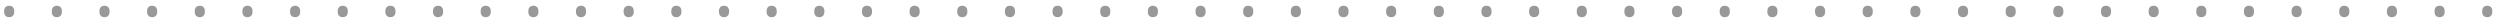 <svg width="256" height="2" viewBox="0 0 256 2" fill="none" xmlns="http://www.w3.org/2000/svg">
<path d="M0.417 1.174C0.417 1.032 0.44 0.919 0.486 0.834C0.531 0.748 0.593 0.686 0.671 0.646C0.751 0.607 0.841 0.588 0.94 0.588C1.039 0.588 1.128 0.607 1.206 0.646C1.286 0.686 1.348 0.748 1.394 0.834C1.44 0.921 1.462 1.034 1.462 1.174C1.462 1.311 1.44 1.423 1.394 1.511C1.348 1.597 1.286 1.66 1.206 1.701C1.128 1.742 1.039 1.762 0.94 1.762C0.841 1.762 0.751 1.742 0.671 1.701C0.593 1.66 0.531 1.597 0.486 1.511C0.44 1.424 0.417 1.312 0.417 1.174ZM5.297 1.174C5.297 1.032 5.32 0.919 5.366 0.834C5.411 0.748 5.473 0.686 5.551 0.646C5.631 0.607 5.721 0.588 5.82 0.588C5.919 0.588 6.008 0.607 6.086 0.646C6.166 0.686 6.228 0.748 6.274 0.834C6.319 0.921 6.342 1.034 6.342 1.174C6.342 1.311 6.319 1.423 6.274 1.511C6.228 1.597 6.166 1.66 6.086 1.701C6.008 1.742 5.919 1.762 5.82 1.762C5.721 1.762 5.631 1.742 5.551 1.701C5.473 1.66 5.411 1.597 5.366 1.511C5.32 1.424 5.297 1.312 5.297 1.174ZM10.177 1.174C10.177 1.032 10.2 0.919 10.246 0.834C10.291 0.748 10.353 0.686 10.431 0.646C10.511 0.607 10.6 0.588 10.7 0.588C10.799 0.588 10.888 0.607 10.966 0.646C11.046 0.686 11.108 0.748 11.154 0.834C11.199 0.921 11.222 1.034 11.222 1.174C11.222 1.311 11.199 1.423 11.154 1.511C11.108 1.597 11.046 1.66 10.966 1.701C10.888 1.742 10.799 1.762 10.7 1.762C10.6 1.762 10.511 1.742 10.431 1.701C10.353 1.66 10.291 1.597 10.246 1.511C10.2 1.424 10.177 1.312 10.177 1.174ZM15.057 1.174C15.057 1.032 15.08 0.919 15.126 0.834C15.171 0.748 15.233 0.686 15.311 0.646C15.391 0.607 15.48 0.588 15.58 0.588C15.679 0.588 15.768 0.607 15.846 0.646C15.925 0.686 15.988 0.748 16.034 0.834C16.079 0.921 16.102 1.034 16.102 1.174C16.102 1.311 16.079 1.423 16.034 1.511C15.988 1.597 15.925 1.66 15.846 1.701C15.768 1.742 15.679 1.762 15.58 1.762C15.48 1.762 15.391 1.742 15.311 1.701C15.233 1.66 15.171 1.597 15.126 1.511C15.08 1.424 15.057 1.312 15.057 1.174ZM19.937 1.174C19.937 1.032 19.96 0.919 20.005 0.834C20.051 0.748 20.113 0.686 20.191 0.646C20.271 0.607 20.36 0.588 20.459 0.588C20.559 0.588 20.648 0.607 20.726 0.646C20.805 0.686 20.868 0.748 20.914 0.834C20.959 0.921 20.982 1.034 20.982 1.174C20.982 1.311 20.959 1.423 20.914 1.511C20.868 1.597 20.805 1.66 20.726 1.701C20.648 1.742 20.559 1.762 20.459 1.762C20.36 1.762 20.271 1.742 20.191 1.701C20.113 1.66 20.051 1.597 20.005 1.511C19.96 1.424 19.937 1.312 19.937 1.174ZM24.817 1.174C24.817 1.032 24.84 0.919 24.885 0.834C24.931 0.748 24.993 0.686 25.071 0.646C25.151 0.607 25.24 0.588 25.339 0.588C25.439 0.588 25.527 0.607 25.605 0.646C25.685 0.686 25.748 0.748 25.794 0.834C25.839 0.921 25.862 1.034 25.862 1.174C25.862 1.311 25.839 1.423 25.794 1.511C25.748 1.597 25.685 1.66 25.605 1.701C25.527 1.742 25.439 1.762 25.339 1.762C25.24 1.762 25.151 1.742 25.071 1.701C24.993 1.66 24.931 1.597 24.885 1.511C24.84 1.424 24.817 1.312 24.817 1.174ZM29.697 1.174C29.697 1.032 29.72 0.919 29.765 0.834C29.811 0.748 29.873 0.686 29.951 0.646C30.03 0.607 30.12 0.588 30.219 0.588C30.319 0.588 30.407 0.607 30.485 0.646C30.565 0.686 30.628 0.748 30.673 0.834C30.719 0.921 30.742 1.034 30.742 1.174C30.742 1.311 30.719 1.423 30.673 1.511C30.628 1.597 30.565 1.66 30.485 1.701C30.407 1.742 30.319 1.762 30.219 1.762C30.12 1.762 30.03 1.742 29.951 1.701C29.873 1.66 29.811 1.597 29.765 1.511C29.72 1.424 29.697 1.312 29.697 1.174ZM34.577 1.174C34.577 1.032 34.599 0.919 34.645 0.834C34.691 0.748 34.752 0.686 34.831 0.646C34.91 0.607 35 0.588 35.099 0.588C35.198 0.588 35.287 0.607 35.365 0.646C35.445 0.686 35.508 0.748 35.553 0.834C35.599 0.921 35.622 1.034 35.622 1.174C35.622 1.311 35.599 1.423 35.553 1.511C35.508 1.597 35.445 1.66 35.365 1.701C35.287 1.742 35.198 1.762 35.099 1.762C35 1.762 34.91 1.742 34.831 1.701C34.752 1.66 34.691 1.597 34.645 1.511C34.599 1.424 34.577 1.312 34.577 1.174ZM39.456 1.174C39.456 1.032 39.479 0.919 39.525 0.834C39.571 0.748 39.632 0.686 39.71 0.646C39.79 0.607 39.88 0.588 39.979 0.588C40.078 0.588 40.167 0.607 40.245 0.646C40.325 0.686 40.388 0.748 40.433 0.834C40.479 0.921 40.502 1.034 40.502 1.174C40.502 1.311 40.479 1.423 40.433 1.511C40.388 1.597 40.325 1.66 40.245 1.701C40.167 1.742 40.078 1.762 39.979 1.762C39.88 1.762 39.79 1.742 39.71 1.701C39.632 1.66 39.571 1.597 39.525 1.511C39.479 1.424 39.456 1.312 39.456 1.174ZM44.336 1.174C44.336 1.032 44.359 0.919 44.405 0.834C44.45 0.748 44.512 0.686 44.59 0.646C44.67 0.607 44.76 0.588 44.859 0.588C44.958 0.588 45.047 0.607 45.125 0.646C45.205 0.686 45.267 0.748 45.313 0.834C45.359 0.921 45.381 1.034 45.381 1.174C45.381 1.311 45.359 1.423 45.313 1.511C45.267 1.597 45.205 1.66 45.125 1.701C45.047 1.742 44.958 1.762 44.859 1.762C44.76 1.762 44.67 1.742 44.59 1.701C44.512 1.66 44.45 1.597 44.405 1.511C44.359 1.424 44.336 1.312 44.336 1.174ZM49.216 1.174C49.216 1.032 49.239 0.919 49.285 0.834C49.33 0.748 49.392 0.686 49.47 0.646C49.55 0.607 49.639 0.588 49.739 0.588C49.838 0.588 49.927 0.607 50.005 0.646C50.085 0.686 50.147 0.748 50.193 0.834C50.238 0.921 50.261 1.034 50.261 1.174C50.261 1.311 50.238 1.423 50.193 1.511C50.147 1.597 50.085 1.66 50.005 1.701C49.927 1.742 49.838 1.762 49.739 1.762C49.639 1.762 49.55 1.742 49.47 1.701C49.392 1.66 49.33 1.597 49.285 1.511C49.239 1.424 49.216 1.312 49.216 1.174ZM54.096 1.174C54.096 1.032 54.119 0.919 54.165 0.834C54.21 0.748 54.272 0.686 54.35 0.646C54.43 0.607 54.519 0.588 54.619 0.588C54.718 0.588 54.807 0.607 54.885 0.646C54.965 0.686 55.027 0.748 55.073 0.834C55.118 0.921 55.141 1.034 55.141 1.174C55.141 1.311 55.118 1.423 55.073 1.511C55.027 1.597 54.965 1.66 54.885 1.701C54.807 1.742 54.718 1.762 54.619 1.762C54.519 1.762 54.43 1.742 54.35 1.701C54.272 1.66 54.21 1.597 54.165 1.511C54.119 1.424 54.096 1.312 54.096 1.174ZM58.976 1.174C58.976 1.032 58.999 0.919 59.044 0.834C59.09 0.748 59.152 0.686 59.23 0.646C59.31 0.607 59.399 0.588 59.498 0.588C59.598 0.588 59.687 0.607 59.765 0.646C59.844 0.686 59.907 0.748 59.953 0.834C59.998 0.921 60.021 1.034 60.021 1.174C60.021 1.311 59.998 1.423 59.953 1.511C59.907 1.597 59.844 1.66 59.765 1.701C59.687 1.742 59.598 1.762 59.498 1.762C59.399 1.762 59.31 1.742 59.23 1.701C59.152 1.66 59.09 1.597 59.044 1.511C58.999 1.424 58.976 1.312 58.976 1.174ZM63.856 1.174C63.856 1.032 63.879 0.919 63.924 0.834C63.97 0.748 64.032 0.686 64.11 0.646C64.19 0.607 64.279 0.588 64.378 0.588C64.478 0.588 64.566 0.607 64.644 0.646C64.724 0.686 64.787 0.748 64.832 0.834C64.878 0.921 64.901 1.034 64.901 1.174C64.901 1.311 64.878 1.423 64.832 1.511C64.787 1.597 64.724 1.66 64.644 1.701C64.566 1.742 64.478 1.762 64.378 1.762C64.279 1.762 64.19 1.742 64.11 1.701C64.032 1.66 63.97 1.597 63.924 1.511C63.879 1.424 63.856 1.312 63.856 1.174ZM68.736 1.174C68.736 1.032 68.759 0.919 68.804 0.834C68.85 0.748 68.912 0.686 68.99 0.646C69.07 0.607 69.159 0.588 69.258 0.588C69.358 0.588 69.446 0.607 69.524 0.646C69.604 0.686 69.667 0.748 69.712 0.834C69.758 0.921 69.781 1.034 69.781 1.174C69.781 1.311 69.758 1.423 69.712 1.511C69.667 1.597 69.604 1.66 69.524 1.701C69.446 1.742 69.358 1.762 69.258 1.762C69.159 1.762 69.07 1.742 68.99 1.701C68.912 1.66 68.85 1.597 68.804 1.511C68.759 1.424 68.736 1.312 68.736 1.174ZM73.616 1.174C73.616 1.032 73.638 0.919 73.684 0.834C73.73 0.748 73.791 0.686 73.87 0.646C73.949 0.607 74.039 0.588 74.138 0.588C74.237 0.588 74.326 0.607 74.404 0.646C74.484 0.686 74.547 0.748 74.592 0.834C74.638 0.921 74.661 1.034 74.661 1.174C74.661 1.311 74.638 1.423 74.592 1.511C74.547 1.597 74.484 1.66 74.404 1.701C74.326 1.742 74.237 1.762 74.138 1.762C74.039 1.762 73.949 1.742 73.87 1.701C73.791 1.66 73.73 1.597 73.684 1.511C73.638 1.424 73.616 1.312 73.616 1.174ZM78.496 1.174C78.496 1.032 78.518 0.919 78.564 0.834C78.609 0.748 78.671 0.686 78.749 0.646C78.829 0.607 78.919 0.588 79.018 0.588C79.117 0.588 79.206 0.607 79.284 0.646C79.364 0.686 79.427 0.748 79.472 0.834C79.518 0.921 79.54 1.034 79.54 1.174C79.54 1.311 79.518 1.423 79.472 1.511C79.427 1.597 79.364 1.66 79.284 1.701C79.206 1.742 79.117 1.762 79.018 1.762C78.919 1.762 78.829 1.742 78.749 1.701C78.671 1.66 78.609 1.597 78.564 1.511C78.518 1.424 78.496 1.312 78.496 1.174ZM83.376 1.174C83.376 1.032 83.398 0.919 83.444 0.834C83.489 0.748 83.551 0.686 83.629 0.646C83.709 0.607 83.799 0.588 83.898 0.588C83.997 0.588 84.086 0.607 84.164 0.646C84.244 0.686 84.306 0.748 84.352 0.834C84.398 0.921 84.42 1.034 84.42 1.174C84.42 1.311 84.398 1.423 84.352 1.511C84.306 1.597 84.244 1.66 84.164 1.701C84.086 1.742 83.997 1.762 83.898 1.762C83.799 1.762 83.709 1.742 83.629 1.701C83.551 1.66 83.489 1.597 83.444 1.511C83.398 1.424 83.376 1.312 83.376 1.174ZM88.255 1.174C88.255 1.032 88.278 0.919 88.324 0.834C88.369 0.748 88.431 0.686 88.509 0.646C88.589 0.607 88.678 0.588 88.778 0.588C88.877 0.588 88.966 0.607 89.044 0.646C89.124 0.686 89.186 0.748 89.232 0.834C89.278 0.921 89.3 1.034 89.3 1.174C89.3 1.311 89.278 1.423 89.232 1.511C89.186 1.597 89.124 1.66 89.044 1.701C88.966 1.742 88.877 1.762 88.778 1.762C88.678 1.762 88.589 1.742 88.509 1.701C88.431 1.66 88.369 1.597 88.324 1.511C88.278 1.424 88.255 1.312 88.255 1.174ZM93.135 1.174C93.135 1.032 93.158 0.919 93.204 0.834C93.249 0.748 93.311 0.686 93.389 0.646C93.469 0.607 93.558 0.588 93.658 0.588C93.757 0.588 93.846 0.607 93.924 0.646C94.004 0.686 94.066 0.748 94.112 0.834C94.157 0.921 94.18 1.034 94.18 1.174C94.18 1.311 94.157 1.423 94.112 1.511C94.066 1.597 94.004 1.66 93.924 1.701C93.846 1.742 93.757 1.762 93.658 1.762C93.558 1.762 93.469 1.742 93.389 1.701C93.311 1.66 93.249 1.597 93.204 1.511C93.158 1.424 93.135 1.312 93.135 1.174ZM98.015 1.174C98.015 1.032 98.038 0.919 98.084 0.834C98.129 0.748 98.191 0.686 98.269 0.646C98.349 0.607 98.438 0.588 98.538 0.588C98.637 0.588 98.726 0.607 98.804 0.646C98.883 0.686 98.946 0.748 98.992 0.834C99.037 0.921 99.06 1.034 99.06 1.174C99.06 1.311 99.037 1.423 98.992 1.511C98.946 1.597 98.883 1.66 98.804 1.701C98.726 1.742 98.637 1.762 98.538 1.762C98.438 1.762 98.349 1.742 98.269 1.701C98.191 1.66 98.129 1.597 98.084 1.511C98.038 1.424 98.015 1.312 98.015 1.174ZM102.895 1.174C102.895 1.032 102.918 0.919 102.963 0.834C103.009 0.748 103.071 0.686 103.149 0.646C103.229 0.607 103.318 0.588 103.417 0.588C103.517 0.588 103.605 0.607 103.684 0.646C103.763 0.686 103.826 0.748 103.872 0.834C103.917 0.921 103.94 1.034 103.94 1.174C103.94 1.311 103.917 1.423 103.872 1.511C103.826 1.597 103.763 1.66 103.684 1.701C103.605 1.742 103.517 1.762 103.417 1.762C103.318 1.762 103.229 1.742 103.149 1.701C103.071 1.66 103.009 1.597 102.963 1.511C102.918 1.424 102.895 1.312 102.895 1.174ZM107.775 1.174C107.775 1.032 107.798 0.919 107.843 0.834C107.889 0.748 107.951 0.686 108.029 0.646C108.109 0.607 108.198 0.588 108.297 0.588C108.397 0.588 108.485 0.607 108.563 0.646C108.643 0.686 108.706 0.748 108.751 0.834C108.797 0.921 108.82 1.034 108.82 1.174C108.82 1.311 108.797 1.423 108.751 1.511C108.706 1.597 108.643 1.66 108.563 1.701C108.485 1.742 108.397 1.762 108.297 1.762C108.198 1.762 108.109 1.742 108.029 1.701C107.951 1.66 107.889 1.597 107.843 1.511C107.798 1.424 107.775 1.312 107.775 1.174ZM112.655 1.174C112.655 1.032 112.678 0.919 112.723 0.834C112.769 0.748 112.831 0.686 112.909 0.646C112.988 0.607 113.078 0.588 113.177 0.588C113.277 0.588 113.365 0.607 113.443 0.646C113.523 0.686 113.586 0.748 113.631 0.834C113.677 0.921 113.7 1.034 113.7 1.174C113.7 1.311 113.677 1.423 113.631 1.511C113.586 1.597 113.523 1.66 113.443 1.701C113.365 1.742 113.277 1.762 113.177 1.762C113.078 1.762 112.988 1.742 112.909 1.701C112.831 1.66 112.769 1.597 112.723 1.511C112.678 1.424 112.655 1.312 112.655 1.174ZM117.535 1.174C117.535 1.032 117.557 0.919 117.603 0.834C117.649 0.748 117.71 0.686 117.789 0.646C117.868 0.607 117.958 0.588 118.057 0.588C118.156 0.588 118.245 0.607 118.323 0.646C118.403 0.686 118.466 0.748 118.511 0.834C118.557 0.921 118.58 1.034 118.58 1.174C118.58 1.311 118.557 1.423 118.511 1.511C118.466 1.597 118.403 1.66 118.323 1.701C118.245 1.742 118.156 1.762 118.057 1.762C117.958 1.762 117.868 1.742 117.789 1.701C117.71 1.66 117.649 1.597 117.603 1.511C117.557 1.424 117.535 1.312 117.535 1.174ZM122.415 1.174C122.415 1.032 122.437 0.919 122.483 0.834C122.528 0.748 122.59 0.686 122.668 0.646C122.748 0.607 122.838 0.588 122.937 0.588C123.036 0.588 123.125 0.607 123.203 0.646C123.283 0.686 123.346 0.748 123.391 0.834C123.437 0.921 123.459 1.034 123.459 1.174C123.459 1.311 123.437 1.423 123.391 1.511C123.346 1.597 123.283 1.66 123.203 1.701C123.125 1.742 123.036 1.762 122.937 1.762C122.838 1.762 122.748 1.742 122.668 1.701C122.59 1.66 122.528 1.597 122.483 1.511C122.437 1.424 122.415 1.312 122.415 1.174ZM127.294 1.174C127.294 1.032 127.317 0.919 127.363 0.834C127.408 0.748 127.47 0.686 127.548 0.646C127.628 0.607 127.718 0.588 127.817 0.588C127.916 0.588 128.005 0.607 128.083 0.646C128.163 0.686 128.225 0.748 128.271 0.834C128.317 0.921 128.339 1.034 128.339 1.174C128.339 1.311 128.317 1.423 128.271 1.511C128.225 1.597 128.163 1.66 128.083 1.701C128.005 1.742 127.916 1.762 127.817 1.762C127.718 1.762 127.628 1.742 127.548 1.701C127.47 1.66 127.408 1.597 127.363 1.511C127.317 1.424 127.294 1.312 127.294 1.174ZM132.174 1.174C132.174 1.032 132.197 0.919 132.243 0.834C132.288 0.748 132.35 0.686 132.428 0.646C132.508 0.607 132.597 0.588 132.697 0.588C132.796 0.588 132.885 0.607 132.963 0.646C133.043 0.686 133.105 0.748 133.151 0.834C133.196 0.921 133.219 1.034 133.219 1.174C133.219 1.311 133.196 1.423 133.151 1.511C133.105 1.597 133.043 1.66 132.963 1.701C132.885 1.742 132.796 1.762 132.697 1.762C132.597 1.762 132.508 1.742 132.428 1.701C132.35 1.66 132.288 1.597 132.243 1.511C132.197 1.424 132.174 1.312 132.174 1.174ZM137.054 1.174C137.054 1.032 137.077 0.919 137.123 0.834C137.168 0.748 137.23 0.686 137.308 0.646C137.388 0.607 137.477 0.588 137.577 0.588C137.676 0.588 137.765 0.607 137.843 0.646C137.923 0.686 137.985 0.748 138.031 0.834C138.076 0.921 138.099 1.034 138.099 1.174C138.099 1.311 138.076 1.423 138.031 1.511C137.985 1.597 137.923 1.66 137.843 1.701C137.765 1.742 137.676 1.762 137.577 1.762C137.477 1.762 137.388 1.742 137.308 1.701C137.23 1.66 137.168 1.597 137.123 1.511C137.077 1.424 137.054 1.312 137.054 1.174ZM141.934 1.174C141.934 1.032 141.957 0.919 142.002 0.834C142.048 0.748 142.11 0.686 142.188 0.646C142.268 0.607 142.357 0.588 142.457 0.588C142.556 0.588 142.645 0.607 142.723 0.646C142.802 0.686 142.865 0.748 142.911 0.834C142.956 0.921 142.979 1.034 142.979 1.174C142.979 1.311 142.956 1.423 142.911 1.511C142.865 1.597 142.802 1.66 142.723 1.701C142.645 1.742 142.556 1.762 142.457 1.762C142.357 1.762 142.268 1.742 142.188 1.701C142.11 1.66 142.048 1.597 142.002 1.511C141.957 1.424 141.934 1.312 141.934 1.174ZM146.814 1.174C146.814 1.032 146.837 0.919 146.882 0.834C146.928 0.748 146.99 0.686 147.068 0.646C147.148 0.607 147.237 0.588 147.336 0.588C147.436 0.588 147.524 0.607 147.603 0.646C147.682 0.686 147.745 0.748 147.791 0.834C147.836 0.921 147.859 1.034 147.859 1.174C147.859 1.311 147.836 1.423 147.791 1.511C147.745 1.597 147.682 1.66 147.603 1.701C147.524 1.742 147.436 1.762 147.336 1.762C147.237 1.762 147.148 1.742 147.068 1.701C146.99 1.66 146.928 1.597 146.882 1.511C146.837 1.424 146.814 1.312 146.814 1.174ZM151.694 1.174C151.694 1.032 151.717 0.919 151.762 0.834C151.808 0.748 151.87 0.686 151.948 0.646C152.028 0.607 152.117 0.588 152.216 0.588C152.316 0.588 152.404 0.607 152.482 0.646C152.562 0.686 152.625 0.748 152.67 0.834C152.716 0.921 152.739 1.034 152.739 1.174C152.739 1.311 152.716 1.423 152.67 1.511C152.625 1.597 152.562 1.66 152.482 1.701C152.404 1.742 152.316 1.762 152.216 1.762C152.117 1.762 152.028 1.742 151.948 1.701C151.87 1.66 151.808 1.597 151.762 1.511C151.717 1.424 151.694 1.312 151.694 1.174ZM156.574 1.174C156.574 1.032 156.597 0.919 156.642 0.834C156.688 0.748 156.75 0.686 156.828 0.646C156.907 0.607 156.997 0.588 157.096 0.588C157.195 0.588 157.284 0.607 157.362 0.646C157.442 0.686 157.505 0.748 157.55 0.834C157.596 0.921 157.619 1.034 157.619 1.174C157.619 1.311 157.596 1.423 157.55 1.511C157.505 1.597 157.442 1.66 157.362 1.701C157.284 1.742 157.195 1.762 157.096 1.762C156.997 1.762 156.907 1.742 156.828 1.701C156.75 1.66 156.688 1.597 156.642 1.511C156.597 1.424 156.574 1.312 156.574 1.174ZM161.454 1.174C161.454 1.032 161.476 0.919 161.522 0.834C161.568 0.748 161.629 0.686 161.708 0.646C161.787 0.607 161.877 0.588 161.976 0.588C162.075 0.588 162.164 0.607 162.242 0.646C162.322 0.686 162.385 0.748 162.43 0.834C162.476 0.921 162.499 1.034 162.499 1.174C162.499 1.311 162.476 1.423 162.43 1.511C162.385 1.597 162.322 1.66 162.242 1.701C162.164 1.742 162.075 1.762 161.976 1.762C161.877 1.762 161.787 1.742 161.708 1.701C161.629 1.66 161.568 1.597 161.522 1.511C161.476 1.424 161.454 1.312 161.454 1.174ZM166.333 1.174C166.333 1.032 166.356 0.919 166.402 0.834C166.447 0.748 166.509 0.686 166.587 0.646C166.667 0.607 166.757 0.588 166.856 0.588C166.955 0.588 167.044 0.607 167.122 0.646C167.202 0.686 167.264 0.748 167.31 0.834C167.356 0.921 167.378 1.034 167.378 1.174C167.378 1.311 167.356 1.423 167.31 1.511C167.264 1.597 167.202 1.66 167.122 1.701C167.044 1.742 166.955 1.762 166.856 1.762C166.757 1.762 166.667 1.742 166.587 1.701C166.509 1.66 166.447 1.597 166.402 1.511C166.356 1.424 166.333 1.312 166.333 1.174ZM171.213 1.174C171.213 1.032 171.236 0.919 171.282 0.834C171.327 0.748 171.389 0.686 171.467 0.646C171.547 0.607 171.637 0.588 171.736 0.588C171.835 0.588 171.924 0.607 172.002 0.646C172.082 0.686 172.144 0.748 172.19 0.834C172.236 0.921 172.258 1.034 172.258 1.174C172.258 1.311 172.236 1.423 172.19 1.511C172.144 1.597 172.082 1.66 172.002 1.701C171.924 1.742 171.835 1.762 171.736 1.762C171.637 1.762 171.547 1.742 171.467 1.701C171.389 1.66 171.327 1.597 171.282 1.511C171.236 1.424 171.213 1.312 171.213 1.174ZM176.093 1.174C176.093 1.032 176.116 0.919 176.162 0.834C176.207 0.748 176.269 0.686 176.347 0.646C176.427 0.607 176.516 0.588 176.616 0.588C176.715 0.588 176.804 0.607 176.882 0.646C176.962 0.686 177.024 0.748 177.07 0.834C177.115 0.921 177.138 1.034 177.138 1.174C177.138 1.311 177.115 1.423 177.07 1.511C177.024 1.597 176.962 1.66 176.882 1.701C176.804 1.742 176.715 1.762 176.616 1.762C176.516 1.762 176.427 1.742 176.347 1.701C176.269 1.66 176.207 1.597 176.162 1.511C176.116 1.424 176.093 1.312 176.093 1.174ZM180.973 1.174C180.973 1.032 180.996 0.919 181.042 0.834C181.087 0.748 181.149 0.686 181.227 0.646C181.307 0.607 181.396 0.588 181.496 0.588C181.595 0.588 181.684 0.607 181.762 0.646C181.841 0.686 181.904 0.748 181.95 0.834C181.995 0.921 182.018 1.034 182.018 1.174C182.018 1.311 181.995 1.423 181.95 1.511C181.904 1.597 181.841 1.66 181.762 1.701C181.684 1.742 181.595 1.762 181.496 1.762C181.396 1.762 181.307 1.742 181.227 1.701C181.149 1.66 181.087 1.597 181.042 1.511C180.996 1.424 180.973 1.312 180.973 1.174ZM185.853 1.174C185.853 1.032 185.876 0.919 185.921 0.834C185.967 0.748 186.029 0.686 186.107 0.646C186.187 0.607 186.276 0.588 186.375 0.588C186.475 0.588 186.563 0.607 186.642 0.646C186.721 0.686 186.784 0.748 186.83 0.834C186.875 0.921 186.898 1.034 186.898 1.174C186.898 1.311 186.875 1.423 186.83 1.511C186.784 1.597 186.721 1.66 186.642 1.701C186.563 1.742 186.475 1.762 186.375 1.762C186.276 1.762 186.187 1.742 186.107 1.701C186.029 1.66 185.967 1.597 185.921 1.511C185.876 1.424 185.853 1.312 185.853 1.174ZM190.733 1.174C190.733 1.032 190.756 0.919 190.801 0.834C190.847 0.748 190.909 0.686 190.987 0.646C191.067 0.607 191.156 0.588 191.255 0.588C191.355 0.588 191.443 0.607 191.521 0.646C191.601 0.686 191.664 0.748 191.709 0.834C191.755 0.921 191.778 1.034 191.778 1.174C191.778 1.311 191.755 1.423 191.709 1.511C191.664 1.597 191.601 1.66 191.521 1.701C191.443 1.742 191.355 1.762 191.255 1.762C191.156 1.762 191.067 1.742 190.987 1.701C190.909 1.66 190.847 1.597 190.801 1.511C190.756 1.424 190.733 1.312 190.733 1.174ZM195.613 1.174C195.613 1.032 195.636 0.919 195.681 0.834C195.727 0.748 195.789 0.686 195.867 0.646C195.946 0.607 196.036 0.588 196.135 0.588C196.235 0.588 196.323 0.607 196.401 0.646C196.481 0.686 196.544 0.748 196.589 0.834C196.635 0.921 196.658 1.034 196.658 1.174C196.658 1.311 196.635 1.423 196.589 1.511C196.544 1.597 196.481 1.66 196.401 1.701C196.323 1.742 196.235 1.762 196.135 1.762C196.036 1.762 195.946 1.742 195.867 1.701C195.789 1.66 195.727 1.597 195.681 1.511C195.636 1.424 195.613 1.312 195.613 1.174ZM200.493 1.174C200.493 1.032 200.515 0.919 200.561 0.834C200.607 0.748 200.668 0.686 200.747 0.646C200.826 0.607 200.916 0.588 201.015 0.588C201.114 0.588 201.203 0.607 201.281 0.646C201.361 0.686 201.424 0.748 201.469 0.834C201.515 0.921 201.538 1.034 201.538 1.174C201.538 1.311 201.515 1.423 201.469 1.511C201.424 1.597 201.361 1.66 201.281 1.701C201.203 1.742 201.114 1.762 201.015 1.762C200.916 1.762 200.826 1.742 200.747 1.701C200.668 1.66 200.607 1.597 200.561 1.511C200.515 1.424 200.493 1.312 200.493 1.174ZM205.373 1.174C205.373 1.032 205.395 0.919 205.441 0.834C205.486 0.748 205.548 0.686 205.626 0.646C205.706 0.607 205.796 0.588 205.895 0.588C205.994 0.588 206.083 0.607 206.161 0.646C206.241 0.686 206.304 0.748 206.349 0.834C206.395 0.921 206.417 1.034 206.417 1.174C206.417 1.311 206.395 1.423 206.349 1.511C206.304 1.597 206.241 1.66 206.161 1.701C206.083 1.742 205.994 1.762 205.895 1.762C205.796 1.762 205.706 1.742 205.626 1.701C205.548 1.66 205.486 1.597 205.441 1.511C205.395 1.424 205.373 1.312 205.373 1.174ZM210.252 1.174C210.252 1.032 210.275 0.919 210.321 0.834C210.366 0.748 210.428 0.686 210.506 0.646C210.586 0.607 210.676 0.588 210.775 0.588C210.874 0.588 210.963 0.607 211.041 0.646C211.121 0.686 211.183 0.748 211.229 0.834C211.275 0.921 211.297 1.034 211.297 1.174C211.297 1.311 211.275 1.423 211.229 1.511C211.183 1.597 211.121 1.66 211.041 1.701C210.963 1.742 210.874 1.762 210.775 1.762C210.676 1.762 210.586 1.742 210.506 1.701C210.428 1.66 210.366 1.597 210.321 1.511C210.275 1.424 210.252 1.312 210.252 1.174ZM215.132 1.174C215.132 1.032 215.155 0.919 215.201 0.834C215.246 0.748 215.308 0.686 215.386 0.646C215.466 0.607 215.556 0.588 215.655 0.588C215.754 0.588 215.843 0.607 215.921 0.646C216.001 0.686 216.063 0.748 216.109 0.834C216.154 0.921 216.177 1.034 216.177 1.174C216.177 1.311 216.154 1.423 216.109 1.511C216.063 1.597 216.001 1.66 215.921 1.701C215.843 1.742 215.754 1.762 215.655 1.762C215.556 1.762 215.466 1.742 215.386 1.701C215.308 1.66 215.246 1.597 215.201 1.511C215.155 1.424 215.132 1.312 215.132 1.174ZM220.012 1.174C220.012 1.032 220.035 0.919 220.081 0.834C220.126 0.748 220.188 0.686 220.266 0.646C220.346 0.607 220.435 0.588 220.535 0.588C220.634 0.588 220.723 0.607 220.801 0.646C220.881 0.686 220.943 0.748 220.989 0.834C221.034 0.921 221.057 1.034 221.057 1.174C221.057 1.311 221.034 1.423 220.989 1.511C220.943 1.597 220.881 1.66 220.801 1.701C220.723 1.742 220.634 1.762 220.535 1.762C220.435 1.762 220.346 1.742 220.266 1.701C220.188 1.66 220.126 1.597 220.081 1.511C220.035 1.424 220.012 1.312 220.012 1.174ZM224.892 1.174C224.892 1.032 224.915 0.919 224.96 0.834C225.006 0.748 225.068 0.686 225.146 0.646C225.226 0.607 225.315 0.588 225.415 0.588C225.514 0.588 225.603 0.607 225.681 0.646C225.76 0.686 225.823 0.748 225.869 0.834C225.914 0.921 225.937 1.034 225.937 1.174C225.937 1.311 225.914 1.423 225.869 1.511C225.823 1.597 225.76 1.66 225.681 1.701C225.603 1.742 225.514 1.762 225.415 1.762C225.315 1.762 225.226 1.742 225.146 1.701C225.068 1.66 225.006 1.597 224.96 1.511C224.915 1.424 224.892 1.312 224.892 1.174ZM229.772 1.174C229.772 1.032 229.795 0.919 229.84 0.834C229.886 0.748 229.948 0.686 230.026 0.646C230.106 0.607 230.195 0.588 230.294 0.588C230.394 0.588 230.482 0.607 230.561 0.646C230.64 0.686 230.703 0.748 230.749 0.834C230.794 0.921 230.817 1.034 230.817 1.174C230.817 1.311 230.794 1.423 230.749 1.511C230.703 1.597 230.64 1.66 230.561 1.701C230.482 1.742 230.394 1.762 230.294 1.762C230.195 1.762 230.106 1.742 230.026 1.701C229.948 1.66 229.886 1.597 229.84 1.511C229.795 1.424 229.772 1.312 229.772 1.174ZM234.652 1.174C234.652 1.032 234.675 0.919 234.72 0.834C234.766 0.748 234.828 0.686 234.906 0.646C234.986 0.607 235.075 0.588 235.174 0.588C235.274 0.588 235.362 0.607 235.44 0.646C235.52 0.686 235.583 0.748 235.628 0.834C235.674 0.921 235.697 1.034 235.697 1.174C235.697 1.311 235.674 1.423 235.628 1.511C235.583 1.597 235.52 1.66 235.44 1.701C235.362 1.742 235.274 1.762 235.174 1.762C235.075 1.762 234.986 1.742 234.906 1.701C234.828 1.66 234.766 1.597 234.72 1.511C234.675 1.424 234.652 1.312 234.652 1.174ZM239.532 1.174C239.532 1.032 239.555 0.919 239.6 0.834C239.646 0.748 239.708 0.686 239.786 0.646C239.865 0.607 239.955 0.588 240.054 0.588C240.153 0.588 240.242 0.607 240.32 0.646C240.4 0.686 240.463 0.748 240.508 0.834C240.554 0.921 240.577 1.034 240.577 1.174C240.577 1.311 240.554 1.423 240.508 1.511C240.463 1.597 240.4 1.66 240.32 1.701C240.242 1.742 240.153 1.762 240.054 1.762C239.955 1.762 239.865 1.742 239.786 1.701C239.708 1.66 239.646 1.597 239.6 1.511C239.555 1.424 239.532 1.312 239.532 1.174ZM244.412 1.174C244.412 1.032 244.434 0.919 244.48 0.834C244.526 0.748 244.587 0.686 244.666 0.646C244.745 0.607 244.835 0.588 244.934 0.588C245.033 0.588 245.122 0.607 245.2 0.646C245.28 0.686 245.343 0.748 245.388 0.834C245.434 0.921 245.457 1.034 245.457 1.174C245.457 1.311 245.434 1.423 245.388 1.511C245.343 1.597 245.28 1.66 245.2 1.701C245.122 1.742 245.033 1.762 244.934 1.762C244.835 1.762 244.745 1.742 244.666 1.701C244.587 1.66 244.526 1.597 244.48 1.511C244.434 1.424 244.412 1.312 244.412 1.174ZM249.292 1.174C249.292 1.032 249.314 0.919 249.36 0.834C249.405 0.748 249.467 0.686 249.545 0.646C249.625 0.607 249.715 0.588 249.814 0.588C249.913 0.588 250.002 0.607 250.08 0.646C250.16 0.686 250.222 0.748 250.268 0.834C250.314 0.921 250.336 1.034 250.336 1.174C250.336 1.311 250.314 1.423 250.268 1.511C250.222 1.597 250.16 1.66 250.08 1.701C250.002 1.742 249.913 1.762 249.814 1.762C249.715 1.762 249.625 1.742 249.545 1.701C249.467 1.66 249.405 1.597 249.36 1.511C249.314 1.424 249.292 1.312 249.292 1.174ZM254.171 1.174C254.171 1.032 254.194 0.919 254.24 0.834C254.285 0.748 254.347 0.686 254.425 0.646C254.505 0.607 254.595 0.588 254.694 0.588C254.793 0.588 254.882 0.607 254.96 0.646C255.04 0.686 255.102 0.748 255.148 0.834C255.194 0.921 255.216 1.034 255.216 1.174C255.216 1.311 255.194 1.423 255.148 1.511C255.102 1.597 255.04 1.66 254.96 1.701C254.882 1.742 254.793 1.762 254.694 1.762C254.595 1.762 254.505 1.742 254.425 1.701C254.347 1.66 254.285 1.597 254.24 1.511C254.194 1.424 254.171 1.312 254.171 1.174ZM0.417 1.174C0.417 1.032 0.44 0.919 0.486 0.834C0.531 0.748 0.593 0.686 0.671 0.646C0.751 0.607 0.841 0.588 0.94 0.588C1.039 0.588 1.128 0.607 1.206 0.646C1.286 0.686 1.348 0.748 1.394 0.834C1.44 0.921 1.462 1.034 1.462 1.174C1.462 1.311 1.44 1.423 1.394 1.511C1.348 1.597 1.286 1.66 1.206 1.701C1.128 1.742 1.039 1.762 0.94 1.762C0.841 1.762 0.751 1.742 0.671 1.701C0.593 1.66 0.531 1.597 0.486 1.511C0.44 1.424 0.417 1.312 0.417 1.174ZM5.297 1.174C5.297 1.032 5.32 0.919 5.366 0.834C5.411 0.748 5.473 0.686 5.551 0.646C5.631 0.607 5.721 0.588 5.82 0.588C5.919 0.588 6.008 0.607 6.086 0.646C6.166 0.686 6.228 0.748 6.274 0.834C6.319 0.921 6.342 1.034 6.342 1.174C6.342 1.311 6.319 1.423 6.274 1.511C6.228 1.597 6.166 1.66 6.086 1.701C6.008 1.742 5.919 1.762 5.82 1.762C5.721 1.762 5.631 1.742 5.551 1.701C5.473 1.66 5.411 1.597 5.366 1.511C5.32 1.424 5.297 1.312 5.297 1.174ZM10.177 1.174C10.177 1.032 10.2 0.919 10.246 0.834C10.291 0.748 10.353 0.686 10.431 0.646C10.511 0.607 10.6 0.588 10.7 0.588C10.799 0.588 10.888 0.607 10.966 0.646C11.046 0.686 11.108 0.748 11.154 0.834C11.199 0.921 11.222 1.034 11.222 1.174C11.222 1.311 11.199 1.423 11.154 1.511C11.108 1.597 11.046 1.66 10.966 1.701C10.888 1.742 10.799 1.762 10.7 1.762C10.6 1.762 10.511 1.742 10.431 1.701C10.353 1.66 10.291 1.597 10.246 1.511C10.2 1.424 10.177 1.312 10.177 1.174ZM15.057 1.174C15.057 1.032 15.08 0.919 15.126 0.834C15.171 0.748 15.233 0.686 15.311 0.646C15.391 0.607 15.48 0.588 15.58 0.588C15.679 0.588 15.768 0.607 15.846 0.646C15.925 0.686 15.988 0.748 16.034 0.834C16.079 0.921 16.102 1.034 16.102 1.174C16.102 1.311 16.079 1.423 16.034 1.511C15.988 1.597 15.925 1.66 15.846 1.701C15.768 1.742 15.679 1.762 15.58 1.762C15.48 1.762 15.391 1.742 15.311 1.701C15.233 1.66 15.171 1.597 15.126 1.511C15.08 1.424 15.057 1.312 15.057 1.174ZM19.937 1.174C19.937 1.032 19.96 0.919 20.005 0.834C20.051 0.748 20.113 0.686 20.191 0.646C20.271 0.607 20.36 0.588 20.459 0.588C20.559 0.588 20.648 0.607 20.726 0.646C20.805 0.686 20.868 0.748 20.914 0.834C20.959 0.921 20.982 1.034 20.982 1.174C20.982 1.311 20.959 1.423 20.914 1.511C20.868 1.597 20.805 1.66 20.726 1.701C20.648 1.742 20.559 1.762 20.459 1.762C20.36 1.762 20.271 1.742 20.191 1.701C20.113 1.66 20.051 1.597 20.005 1.511C19.96 1.424 19.937 1.312 19.937 1.174ZM24.817 1.174C24.817 1.032 24.84 0.919 24.885 0.834C24.931 0.748 24.993 0.686 25.071 0.646C25.151 0.607 25.24 0.588 25.339 0.588C25.439 0.588 25.527 0.607 25.605 0.646C25.685 0.686 25.748 0.748 25.794 0.834C25.839 0.921 25.862 1.034 25.862 1.174C25.862 1.311 25.839 1.423 25.794 1.511C25.748 1.597 25.685 1.66 25.605 1.701C25.527 1.742 25.439 1.762 25.339 1.762C25.24 1.762 25.151 1.742 25.071 1.701C24.993 1.66 24.931 1.597 24.885 1.511C24.84 1.424 24.817 1.312 24.817 1.174ZM29.697 1.174C29.697 1.032 29.72 0.919 29.765 0.834C29.811 0.748 29.873 0.686 29.951 0.646C30.03 0.607 30.12 0.588 30.219 0.588C30.319 0.588 30.407 0.607 30.485 0.646C30.565 0.686 30.628 0.748 30.673 0.834C30.719 0.921 30.742 1.034 30.742 1.174C30.742 1.311 30.719 1.423 30.673 1.511C30.628 1.597 30.565 1.66 30.485 1.701C30.407 1.742 30.319 1.762 30.219 1.762C30.12 1.762 30.03 1.742 29.951 1.701C29.873 1.66 29.811 1.597 29.765 1.511C29.72 1.424 29.697 1.312 29.697 1.174ZM34.577 1.174C34.577 1.032 34.599 0.919 34.645 0.834C34.691 0.748 34.752 0.686 34.831 0.646C34.91 0.607 35 0.588 35.099 0.588C35.198 0.588 35.287 0.607 35.365 0.646C35.445 0.686 35.508 0.748 35.553 0.834C35.599 0.921 35.622 1.034 35.622 1.174C35.622 1.311 35.599 1.423 35.553 1.511C35.508 1.597 35.445 1.66 35.365 1.701C35.287 1.742 35.198 1.762 35.099 1.762C35 1.762 34.91 1.742 34.831 1.701C34.752 1.66 34.691 1.597 34.645 1.511C34.599 1.424 34.577 1.312 34.577 1.174ZM39.456 1.174C39.456 1.032 39.479 0.919 39.525 0.834C39.571 0.748 39.632 0.686 39.71 0.646C39.79 0.607 39.88 0.588 39.979 0.588C40.078 0.588 40.167 0.607 40.245 0.646C40.325 0.686 40.388 0.748 40.433 0.834C40.479 0.921 40.502 1.034 40.502 1.174C40.502 1.311 40.479 1.423 40.433 1.511C40.388 1.597 40.325 1.66 40.245 1.701C40.167 1.742 40.078 1.762 39.979 1.762C39.88 1.762 39.79 1.742 39.71 1.701C39.632 1.66 39.571 1.597 39.525 1.511C39.479 1.424 39.456 1.312 39.456 1.174ZM44.336 1.174C44.336 1.032 44.359 0.919 44.405 0.834C44.45 0.748 44.512 0.686 44.59 0.646C44.67 0.607 44.76 0.588 44.859 0.588C44.958 0.588 45.047 0.607 45.125 0.646C45.205 0.686 45.267 0.748 45.313 0.834C45.359 0.921 45.381 1.034 45.381 1.174C45.381 1.311 45.359 1.423 45.313 1.511C45.267 1.597 45.205 1.66 45.125 1.701C45.047 1.742 44.958 1.762 44.859 1.762C44.76 1.762 44.67 1.742 44.59 1.701C44.512 1.66 44.45 1.597 44.405 1.511C44.359 1.424 44.336 1.312 44.336 1.174ZM49.216 1.174C49.216 1.032 49.239 0.919 49.285 0.834C49.33 0.748 49.392 0.686 49.47 0.646C49.55 0.607 49.639 0.588 49.739 0.588C49.838 0.588 49.927 0.607 50.005 0.646C50.085 0.686 50.147 0.748 50.193 0.834C50.238 0.921 50.261 1.034 50.261 1.174C50.261 1.311 50.238 1.423 50.193 1.511C50.147 1.597 50.085 1.66 50.005 1.701C49.927 1.742 49.838 1.762 49.739 1.762C49.639 1.762 49.55 1.742 49.47 1.701C49.392 1.66 49.33 1.597 49.285 1.511C49.239 1.424 49.216 1.312 49.216 1.174ZM54.096 1.174C54.096 1.032 54.119 0.919 54.165 0.834C54.21 0.748 54.272 0.686 54.35 0.646C54.43 0.607 54.519 0.588 54.619 0.588C54.718 0.588 54.807 0.607 54.885 0.646C54.965 0.686 55.027 0.748 55.073 0.834C55.118 0.921 55.141 1.034 55.141 1.174C55.141 1.311 55.118 1.423 55.073 1.511C55.027 1.597 54.965 1.66 54.885 1.701C54.807 1.742 54.718 1.762 54.619 1.762C54.519 1.762 54.43 1.742 54.35 1.701C54.272 1.66 54.21 1.597 54.165 1.511C54.119 1.424 54.096 1.312 54.096 1.174ZM58.976 1.174C58.976 1.032 58.999 0.919 59.044 0.834C59.09 0.748 59.152 0.686 59.23 0.646C59.31 0.607 59.399 0.588 59.498 0.588C59.598 0.588 59.687 0.607 59.765 0.646C59.844 0.686 59.907 0.748 59.953 0.834C59.998 0.921 60.021 1.034 60.021 1.174C60.021 1.311 59.998 1.423 59.953 1.511C59.907 1.597 59.844 1.66 59.765 1.701C59.687 1.742 59.598 1.762 59.498 1.762C59.399 1.762 59.31 1.742 59.23 1.701C59.152 1.66 59.09 1.597 59.044 1.511C58.999 1.424 58.976 1.312 58.976 1.174ZM63.856 1.174C63.856 1.032 63.879 0.919 63.924 0.834C63.97 0.748 64.032 0.686 64.11 0.646C64.19 0.607 64.279 0.588 64.378 0.588C64.478 0.588 64.566 0.607 64.644 0.646C64.724 0.686 64.787 0.748 64.832 0.834C64.878 0.921 64.901 1.034 64.901 1.174C64.901 1.311 64.878 1.423 64.832 1.511C64.787 1.597 64.724 1.66 64.644 1.701C64.566 1.742 64.478 1.762 64.378 1.762C64.279 1.762 64.19 1.742 64.11 1.701C64.032 1.66 63.97 1.597 63.924 1.511C63.879 1.424 63.856 1.312 63.856 1.174ZM68.736 1.174C68.736 1.032 68.759 0.919 68.804 0.834C68.85 0.748 68.912 0.686 68.99 0.646C69.07 0.607 69.159 0.588 69.258 0.588C69.358 0.588 69.446 0.607 69.524 0.646C69.604 0.686 69.667 0.748 69.712 0.834C69.758 0.921 69.781 1.034 69.781 1.174C69.781 1.311 69.758 1.423 69.712 1.511C69.667 1.597 69.604 1.66 69.524 1.701C69.446 1.742 69.358 1.762 69.258 1.762C69.159 1.762 69.07 1.742 68.99 1.701C68.912 1.66 68.85 1.597 68.804 1.511C68.759 1.424 68.736 1.312 68.736 1.174ZM73.616 1.174C73.616 1.032 73.638 0.919 73.684 0.834C73.73 0.748 73.791 0.686 73.87 0.646C73.949 0.607 74.039 0.588 74.138 0.588C74.237 0.588 74.326 0.607 74.404 0.646C74.484 0.686 74.547 0.748 74.592 0.834C74.638 0.921 74.661 1.034 74.661 1.174C74.661 1.311 74.638 1.423 74.592 1.511C74.547 1.597 74.484 1.66 74.404 1.701C74.326 1.742 74.237 1.762 74.138 1.762C74.039 1.762 73.949 1.742 73.87 1.701C73.791 1.66 73.73 1.597 73.684 1.511C73.638 1.424 73.616 1.312 73.616 1.174ZM78.496 1.174C78.496 1.032 78.518 0.919 78.564 0.834C78.609 0.748 78.671 0.686 78.749 0.646C78.829 0.607 78.919 0.588 79.018 0.588C79.117 0.588 79.206 0.607 79.284 0.646C79.364 0.686 79.427 0.748 79.472 0.834C79.518 0.921 79.54 1.034 79.54 1.174C79.54 1.311 79.518 1.423 79.472 1.511C79.427 1.597 79.364 1.66 79.284 1.701C79.206 1.742 79.117 1.762 79.018 1.762C78.919 1.762 78.829 1.742 78.749 1.701C78.671 1.66 78.609 1.597 78.564 1.511C78.518 1.424 78.496 1.312 78.496 1.174ZM83.376 1.174C83.376 1.032 83.398 0.919 83.444 0.834C83.489 0.748 83.551 0.686 83.629 0.646C83.709 0.607 83.799 0.588 83.898 0.588C83.997 0.588 84.086 0.607 84.164 0.646C84.244 0.686 84.306 0.748 84.352 0.834C84.398 0.921 84.42 1.034 84.42 1.174C84.42 1.311 84.398 1.423 84.352 1.511C84.306 1.597 84.244 1.66 84.164 1.701C84.086 1.742 83.997 1.762 83.898 1.762C83.799 1.762 83.709 1.742 83.629 1.701C83.551 1.66 83.489 1.597 83.444 1.511C83.398 1.424 83.376 1.312 83.376 1.174ZM88.255 1.174C88.255 1.032 88.278 0.919 88.324 0.834C88.369 0.748 88.431 0.686 88.509 0.646C88.589 0.607 88.678 0.588 88.778 0.588C88.877 0.588 88.966 0.607 89.044 0.646C89.124 0.686 89.186 0.748 89.232 0.834C89.278 0.921 89.3 1.034 89.3 1.174C89.3 1.311 89.278 1.423 89.232 1.511C89.186 1.597 89.124 1.66 89.044 1.701C88.966 1.742 88.877 1.762 88.778 1.762C88.678 1.762 88.589 1.742 88.509 1.701C88.431 1.66 88.369 1.597 88.324 1.511C88.278 1.424 88.255 1.312 88.255 1.174ZM93.135 1.174C93.135 1.032 93.158 0.919 93.204 0.834C93.249 0.748 93.311 0.686 93.389 0.646C93.469 0.607 93.558 0.588 93.658 0.588C93.757 0.588 93.846 0.607 93.924 0.646C94.004 0.686 94.066 0.748 94.112 0.834C94.157 0.921 94.18 1.034 94.18 1.174C94.18 1.311 94.157 1.423 94.112 1.511C94.066 1.597 94.004 1.66 93.924 1.701C93.846 1.742 93.757 1.762 93.658 1.762C93.558 1.762 93.469 1.742 93.389 1.701C93.311 1.66 93.249 1.597 93.204 1.511C93.158 1.424 93.135 1.312 93.135 1.174ZM98.015 1.174C98.015 1.032 98.038 0.919 98.084 0.834C98.129 0.748 98.191 0.686 98.269 0.646C98.349 0.607 98.438 0.588 98.538 0.588C98.637 0.588 98.726 0.607 98.804 0.646C98.883 0.686 98.946 0.748 98.992 0.834C99.037 0.921 99.06 1.034 99.06 1.174C99.06 1.311 99.037 1.423 98.992 1.511C98.946 1.597 98.883 1.66 98.804 1.701C98.726 1.742 98.637 1.762 98.538 1.762C98.438 1.762 98.349 1.742 98.269 1.701C98.191 1.66 98.129 1.597 98.084 1.511C98.038 1.424 98.015 1.312 98.015 1.174ZM102.895 1.174C102.895 1.032 102.918 0.919 102.963 0.834C103.009 0.748 103.071 0.686 103.149 0.646C103.229 0.607 103.318 0.588 103.417 0.588C103.517 0.588 103.605 0.607 103.684 0.646C103.763 0.686 103.826 0.748 103.872 0.834C103.917 0.921 103.94 1.034 103.94 1.174C103.94 1.311 103.917 1.423 103.872 1.511C103.826 1.597 103.763 1.66 103.684 1.701C103.605 1.742 103.517 1.762 103.417 1.762C103.318 1.762 103.229 1.742 103.149 1.701C103.071 1.66 103.009 1.597 102.963 1.511C102.918 1.424 102.895 1.312 102.895 1.174ZM107.775 1.174C107.775 1.032 107.798 0.919 107.843 0.834C107.889 0.748 107.951 0.686 108.029 0.646C108.109 0.607 108.198 0.588 108.297 0.588C108.397 0.588 108.485 0.607 108.563 0.646C108.643 0.686 108.706 0.748 108.751 0.834C108.797 0.921 108.82 1.034 108.82 1.174C108.82 1.311 108.797 1.423 108.751 1.511C108.706 1.597 108.643 1.66 108.563 1.701C108.485 1.742 108.397 1.762 108.297 1.762C108.198 1.762 108.109 1.742 108.029 1.701C107.951 1.66 107.889 1.597 107.843 1.511C107.798 1.424 107.775 1.312 107.775 1.174ZM112.655 1.174C112.655 1.032 112.678 0.919 112.723 0.834C112.769 0.748 112.831 0.686 112.909 0.646C112.988 0.607 113.078 0.588 113.177 0.588C113.277 0.588 113.365 0.607 113.443 0.646C113.523 0.686 113.586 0.748 113.631 0.834C113.677 0.921 113.7 1.034 113.7 1.174C113.7 1.311 113.677 1.423 113.631 1.511C113.586 1.597 113.523 1.66 113.443 1.701C113.365 1.742 113.277 1.762 113.177 1.762C113.078 1.762 112.988 1.742 112.909 1.701C112.831 1.66 112.769 1.597 112.723 1.511C112.678 1.424 112.655 1.312 112.655 1.174ZM117.535 1.174C117.535 1.032 117.557 0.919 117.603 0.834C117.649 0.748 117.71 0.686 117.789 0.646C117.868 0.607 117.958 0.588 118.057 0.588C118.156 0.588 118.245 0.607 118.323 0.646C118.403 0.686 118.466 0.748 118.511 0.834C118.557 0.921 118.58 1.034 118.58 1.174C118.58 1.311 118.557 1.423 118.511 1.511C118.466 1.597 118.403 1.66 118.323 1.701C118.245 1.742 118.156 1.762 118.057 1.762C117.958 1.762 117.868 1.742 117.789 1.701C117.71 1.66 117.649 1.597 117.603 1.511C117.557 1.424 117.535 1.312 117.535 1.174ZM122.415 1.174C122.415 1.032 122.437 0.919 122.483 0.834C122.528 0.748 122.59 0.686 122.668 0.646C122.748 0.607 122.838 0.588 122.937 0.588C123.036 0.588 123.125 0.607 123.203 0.646C123.283 0.686 123.346 0.748 123.391 0.834C123.437 0.921 123.459 1.034 123.459 1.174C123.459 1.311 123.437 1.423 123.391 1.511C123.346 1.597 123.283 1.66 123.203 1.701C123.125 1.742 123.036 1.762 122.937 1.762C122.838 1.762 122.748 1.742 122.668 1.701C122.59 1.66 122.528 1.597 122.483 1.511C122.437 1.424 122.415 1.312 122.415 1.174ZM127.294 1.174C127.294 1.032 127.317 0.919 127.363 0.834C127.408 0.748 127.47 0.686 127.548 0.646C127.628 0.607 127.718 0.588 127.817 0.588C127.916 0.588 128.005 0.607 128.083 0.646C128.163 0.686 128.225 0.748 128.271 0.834C128.317 0.921 128.339 1.034 128.339 1.174C128.339 1.311 128.317 1.423 128.271 1.511C128.225 1.597 128.163 1.66 128.083 1.701C128.005 1.742 127.916 1.762 127.817 1.762C127.718 1.762 127.628 1.742 127.548 1.701C127.47 1.66 127.408 1.597 127.363 1.511C127.317 1.424 127.294 1.312 127.294 1.174ZM132.174 1.174C132.174 1.032 132.197 0.919 132.243 0.834C132.288 0.748 132.35 0.686 132.428 0.646C132.508 0.607 132.597 0.588 132.697 0.588C132.796 0.588 132.885 0.607 132.963 0.646C133.043 0.686 133.105 0.748 133.151 0.834C133.196 0.921 133.219 1.034 133.219 1.174C133.219 1.311 133.196 1.423 133.151 1.511C133.105 1.597 133.043 1.66 132.963 1.701C132.885 1.742 132.796 1.762 132.697 1.762C132.597 1.762 132.508 1.742 132.428 1.701C132.35 1.66 132.288 1.597 132.243 1.511C132.197 1.424 132.174 1.312 132.174 1.174ZM137.054 1.174C137.054 1.032 137.077 0.919 137.123 0.834C137.168 0.748 137.23 0.686 137.308 0.646C137.388 0.607 137.477 0.588 137.577 0.588C137.676 0.588 137.765 0.607 137.843 0.646C137.923 0.686 137.985 0.748 138.031 0.834C138.076 0.921 138.099 1.034 138.099 1.174C138.099 1.311 138.076 1.423 138.031 1.511C137.985 1.597 137.923 1.66 137.843 1.701C137.765 1.742 137.676 1.762 137.577 1.762C137.477 1.762 137.388 1.742 137.308 1.701C137.23 1.66 137.168 1.597 137.123 1.511C137.077 1.424 137.054 1.312 137.054 1.174ZM141.934 1.174C141.934 1.032 141.957 0.919 142.002 0.834C142.048 0.748 142.11 0.686 142.188 0.646C142.268 0.607 142.357 0.588 142.457 0.588C142.556 0.588 142.645 0.607 142.723 0.646C142.802 0.686 142.865 0.748 142.911 0.834C142.956 0.921 142.979 1.034 142.979 1.174C142.979 1.311 142.956 1.423 142.911 1.511C142.865 1.597 142.802 1.66 142.723 1.701C142.645 1.742 142.556 1.762 142.457 1.762C142.357 1.762 142.268 1.742 142.188 1.701C142.11 1.66 142.048 1.597 142.002 1.511C141.957 1.424 141.934 1.312 141.934 1.174ZM146.814 1.174C146.814 1.032 146.837 0.919 146.882 0.834C146.928 0.748 146.99 0.686 147.068 0.646C147.148 0.607 147.237 0.588 147.336 0.588C147.436 0.588 147.524 0.607 147.603 0.646C147.682 0.686 147.745 0.748 147.791 0.834C147.836 0.921 147.859 1.034 147.859 1.174C147.859 1.311 147.836 1.423 147.791 1.511C147.745 1.597 147.682 1.66 147.603 1.701C147.524 1.742 147.436 1.762 147.336 1.762C147.237 1.762 147.148 1.742 147.068 1.701C146.99 1.66 146.928 1.597 146.882 1.511C146.837 1.424 146.814 1.312 146.814 1.174ZM151.694 1.174C151.694 1.032 151.717 0.919 151.762 0.834C151.808 0.748 151.87 0.686 151.948 0.646C152.028 0.607 152.117 0.588 152.216 0.588C152.316 0.588 152.404 0.607 152.482 0.646C152.562 0.686 152.625 0.748 152.67 0.834C152.716 0.921 152.739 1.034 152.739 1.174C152.739 1.311 152.716 1.423 152.67 1.511C152.625 1.597 152.562 1.66 152.482 1.701C152.404 1.742 152.316 1.762 152.216 1.762C152.117 1.762 152.028 1.742 151.948 1.701C151.87 1.66 151.808 1.597 151.762 1.511C151.717 1.424 151.694 1.312 151.694 1.174ZM156.574 1.174C156.574 1.032 156.597 0.919 156.642 0.834C156.688 0.748 156.75 0.686 156.828 0.646C156.907 0.607 156.997 0.588 157.096 0.588C157.195 0.588 157.284 0.607 157.362 0.646C157.442 0.686 157.505 0.748 157.55 0.834C157.596 0.921 157.619 1.034 157.619 1.174C157.619 1.311 157.596 1.423 157.55 1.511C157.505 1.597 157.442 1.66 157.362 1.701C157.284 1.742 157.195 1.762 157.096 1.762C156.997 1.762 156.907 1.742 156.828 1.701C156.75 1.66 156.688 1.597 156.642 1.511C156.597 1.424 156.574 1.312 156.574 1.174ZM161.454 1.174C161.454 1.032 161.476 0.919 161.522 0.834C161.568 0.748 161.629 0.686 161.708 0.646C161.787 0.607 161.877 0.588 161.976 0.588C162.075 0.588 162.164 0.607 162.242 0.646C162.322 0.686 162.385 0.748 162.43 0.834C162.476 0.921 162.499 1.034 162.499 1.174C162.499 1.311 162.476 1.423 162.43 1.511C162.385 1.597 162.322 1.66 162.242 1.701C162.164 1.742 162.075 1.762 161.976 1.762C161.877 1.762 161.787 1.742 161.708 1.701C161.629 1.66 161.568 1.597 161.522 1.511C161.476 1.424 161.454 1.312 161.454 1.174ZM166.333 1.174C166.333 1.032 166.356 0.919 166.402 0.834C166.447 0.748 166.509 0.686 166.587 0.646C166.667 0.607 166.757 0.588 166.856 0.588C166.955 0.588 167.044 0.607 167.122 0.646C167.202 0.686 167.264 0.748 167.31 0.834C167.356 0.921 167.378 1.034 167.378 1.174C167.378 1.311 167.356 1.423 167.31 1.511C167.264 1.597 167.202 1.66 167.122 1.701C167.044 1.742 166.955 1.762 166.856 1.762C166.757 1.762 166.667 1.742 166.587 1.701C166.509 1.66 166.447 1.597 166.402 1.511C166.356 1.424 166.333 1.312 166.333 1.174ZM171.213 1.174C171.213 1.032 171.236 0.919 171.282 0.834C171.327 0.748 171.389 0.686 171.467 0.646C171.547 0.607 171.637 0.588 171.736 0.588C171.835 0.588 171.924 0.607 172.002 0.646C172.082 0.686 172.144 0.748 172.19 0.834C172.236 0.921 172.258 1.034 172.258 1.174C172.258 1.311 172.236 1.423 172.19 1.511C172.144 1.597 172.082 1.66 172.002 1.701C171.924 1.742 171.835 1.762 171.736 1.762C171.637 1.762 171.547 1.742 171.467 1.701C171.389 1.66 171.327 1.597 171.282 1.511C171.236 1.424 171.213 1.312 171.213 1.174ZM176.093 1.174C176.093 1.032 176.116 0.919 176.162 0.834C176.207 0.748 176.269 0.686 176.347 0.646C176.427 0.607 176.516 0.588 176.616 0.588C176.715 0.588 176.804 0.607 176.882 0.646C176.962 0.686 177.024 0.748 177.07 0.834C177.115 0.921 177.138 1.034 177.138 1.174C177.138 1.311 177.115 1.423 177.07 1.511C177.024 1.597 176.962 1.66 176.882 1.701C176.804 1.742 176.715 1.762 176.616 1.762C176.516 1.762 176.427 1.742 176.347 1.701C176.269 1.66 176.207 1.597 176.162 1.511C176.116 1.424 176.093 1.312 176.093 1.174ZM180.973 1.174C180.973 1.032 180.996 0.919 181.042 0.834C181.087 0.748 181.149 0.686 181.227 0.646C181.307 0.607 181.396 0.588 181.496 0.588C181.595 0.588 181.684 0.607 181.762 0.646C181.841 0.686 181.904 0.748 181.95 0.834C181.995 0.921 182.018 1.034 182.018 1.174C182.018 1.311 181.995 1.423 181.95 1.511C181.904 1.597 181.841 1.66 181.762 1.701C181.684 1.742 181.595 1.762 181.496 1.762C181.396 1.762 181.307 1.742 181.227 1.701C181.149 1.66 181.087 1.597 181.042 1.511C180.996 1.424 180.973 1.312 180.973 1.174ZM185.853 1.174C185.853 1.032 185.876 0.919 185.921 0.834C185.967 0.748 186.029 0.686 186.107 0.646C186.187 0.607 186.276 0.588 186.375 0.588C186.475 0.588 186.563 0.607 186.642 0.646C186.721 0.686 186.784 0.748 186.83 0.834C186.875 0.921 186.898 1.034 186.898 1.174C186.898 1.311 186.875 1.423 186.83 1.511C186.784 1.597 186.721 1.66 186.642 1.701C186.563 1.742 186.475 1.762 186.375 1.762C186.276 1.762 186.187 1.742 186.107 1.701C186.029 1.66 185.967 1.597 185.921 1.511C185.876 1.424 185.853 1.312 185.853 1.174ZM190.733 1.174C190.733 1.032 190.756 0.919 190.801 0.834C190.847 0.748 190.909 0.686 190.987 0.646C191.067 0.607 191.156 0.588 191.255 0.588C191.355 0.588 191.443 0.607 191.521 0.646C191.601 0.686 191.664 0.748 191.709 0.834C191.755 0.921 191.778 1.034 191.778 1.174C191.778 1.311 191.755 1.423 191.709 1.511C191.664 1.597 191.601 1.66 191.521 1.701C191.443 1.742 191.355 1.762 191.255 1.762C191.156 1.762 191.067 1.742 190.987 1.701C190.909 1.66 190.847 1.597 190.801 1.511C190.756 1.424 190.733 1.312 190.733 1.174ZM195.613 1.174C195.613 1.032 195.636 0.919 195.681 0.834C195.727 0.748 195.789 0.686 195.867 0.646C195.946 0.607 196.036 0.588 196.135 0.588C196.235 0.588 196.323 0.607 196.401 0.646C196.481 0.686 196.544 0.748 196.589 0.834C196.635 0.921 196.658 1.034 196.658 1.174C196.658 1.311 196.635 1.423 196.589 1.511C196.544 1.597 196.481 1.66 196.401 1.701C196.323 1.742 196.235 1.762 196.135 1.762C196.036 1.762 195.946 1.742 195.867 1.701C195.789 1.66 195.727 1.597 195.681 1.511C195.636 1.424 195.613 1.312 195.613 1.174ZM200.493 1.174C200.493 1.032 200.515 0.919 200.561 0.834C200.607 0.748 200.668 0.686 200.747 0.646C200.826 0.607 200.916 0.588 201.015 0.588C201.114 0.588 201.203 0.607 201.281 0.646C201.361 0.686 201.424 0.748 201.469 0.834C201.515 0.921 201.538 1.034 201.538 1.174C201.538 1.311 201.515 1.423 201.469 1.511C201.424 1.597 201.361 1.66 201.281 1.701C201.203 1.742 201.114 1.762 201.015 1.762C200.916 1.762 200.826 1.742 200.747 1.701C200.668 1.66 200.607 1.597 200.561 1.511C200.515 1.424 200.493 1.312 200.493 1.174ZM205.373 1.174C205.373 1.032 205.395 0.919 205.441 0.834C205.486 0.748 205.548 0.686 205.626 0.646C205.706 0.607 205.796 0.588 205.895 0.588C205.994 0.588 206.083 0.607 206.161 0.646C206.241 0.686 206.304 0.748 206.349 0.834C206.395 0.921 206.417 1.034 206.417 1.174C206.417 1.311 206.395 1.423 206.349 1.511C206.304 1.597 206.241 1.66 206.161 1.701C206.083 1.742 205.994 1.762 205.895 1.762C205.796 1.762 205.706 1.742 205.626 1.701C205.548 1.66 205.486 1.597 205.441 1.511C205.395 1.424 205.373 1.312 205.373 1.174ZM210.252 1.174C210.252 1.032 210.275 0.919 210.321 0.834C210.366 0.748 210.428 0.686 210.506 0.646C210.586 0.607 210.676 0.588 210.775 0.588C210.874 0.588 210.963 0.607 211.041 0.646C211.121 0.686 211.183 0.748 211.229 0.834C211.275 0.921 211.297 1.034 211.297 1.174C211.297 1.311 211.275 1.423 211.229 1.511C211.183 1.597 211.121 1.66 211.041 1.701C210.963 1.742 210.874 1.762 210.775 1.762C210.676 1.762 210.586 1.742 210.506 1.701C210.428 1.66 210.366 1.597 210.321 1.511C210.275 1.424 210.252 1.312 210.252 1.174ZM215.132 1.174C215.132 1.032 215.155 0.919 215.201 0.834C215.246 0.748 215.308 0.686 215.386 0.646C215.466 0.607 215.556 0.588 215.655 0.588C215.754 0.588 215.843 0.607 215.921 0.646C216.001 0.686 216.063 0.748 216.109 0.834C216.154 0.921 216.177 1.034 216.177 1.174C216.177 1.311 216.154 1.423 216.109 1.511C216.063 1.597 216.001 1.66 215.921 1.701C215.843 1.742 215.754 1.762 215.655 1.762C215.556 1.762 215.466 1.742 215.386 1.701C215.308 1.66 215.246 1.597 215.201 1.511C215.155 1.424 215.132 1.312 215.132 1.174ZM220.012 1.174C220.012 1.032 220.035 0.919 220.081 0.834C220.126 0.748 220.188 0.686 220.266 0.646C220.346 0.607 220.435 0.588 220.535 0.588C220.634 0.588 220.723 0.607 220.801 0.646C220.881 0.686 220.943 0.748 220.989 0.834C221.034 0.921 221.057 1.034 221.057 1.174C221.057 1.311 221.034 1.423 220.989 1.511C220.943 1.597 220.881 1.66 220.801 1.701C220.723 1.742 220.634 1.762 220.535 1.762C220.435 1.762 220.346 1.742 220.266 1.701C220.188 1.66 220.126 1.597 220.081 1.511C220.035 1.424 220.012 1.312 220.012 1.174ZM224.892 1.174C224.892 1.032 224.915 0.919 224.96 0.834C225.006 0.748 225.068 0.686 225.146 0.646C225.226 0.607 225.315 0.588 225.415 0.588C225.514 0.588 225.603 0.607 225.681 0.646C225.76 0.686 225.823 0.748 225.869 0.834C225.914 0.921 225.937 1.034 225.937 1.174C225.937 1.311 225.914 1.423 225.869 1.511C225.823 1.597 225.76 1.66 225.681 1.701C225.603 1.742 225.514 1.762 225.415 1.762C225.315 1.762 225.226 1.742 225.146 1.701C225.068 1.66 225.006 1.597 224.96 1.511C224.915 1.424 224.892 1.312 224.892 1.174ZM229.772 1.174C229.772 1.032 229.795 0.919 229.84 0.834C229.886 0.748 229.948 0.686 230.026 0.646C230.106 0.607 230.195 0.588 230.294 0.588C230.394 0.588 230.482 0.607 230.561 0.646C230.64 0.686 230.703 0.748 230.749 0.834C230.794 0.921 230.817 1.034 230.817 1.174C230.817 1.311 230.794 1.423 230.749 1.511C230.703 1.597 230.64 1.66 230.561 1.701C230.482 1.742 230.394 1.762 230.294 1.762C230.195 1.762 230.106 1.742 230.026 1.701C229.948 1.66 229.886 1.597 229.84 1.511C229.795 1.424 229.772 1.312 229.772 1.174ZM234.652 1.174C234.652 1.032 234.675 0.919 234.72 0.834C234.766 0.748 234.828 0.686 234.906 0.646C234.986 0.607 235.075 0.588 235.174 0.588C235.274 0.588 235.362 0.607 235.44 0.646C235.52 0.686 235.583 0.748 235.628 0.834C235.674 0.921 235.697 1.034 235.697 1.174C235.697 1.311 235.674 1.423 235.628 1.511C235.583 1.597 235.52 1.66 235.44 1.701C235.362 1.742 235.274 1.762 235.174 1.762C235.075 1.762 234.986 1.742 234.906 1.701C234.828 1.66 234.766 1.597 234.72 1.511C234.675 1.424 234.652 1.312 234.652 1.174ZM239.532 1.174C239.532 1.032 239.555 0.919 239.6 0.834C239.646 0.748 239.708 0.686 239.786 0.646C239.865 0.607 239.955 0.588 240.054 0.588C240.153 0.588 240.242 0.607 240.32 0.646C240.4 0.686 240.463 0.748 240.508 0.834C240.554 0.921 240.577 1.034 240.577 1.174C240.577 1.311 240.554 1.423 240.508 1.511C240.463 1.597 240.4 1.66 240.32 1.701C240.242 1.742 240.153 1.762 240.054 1.762C239.955 1.762 239.865 1.742 239.786 1.701C239.708 1.66 239.646 1.597 239.6 1.511C239.555 1.424 239.532 1.312 239.532 1.174ZM244.412 1.174C244.412 1.032 244.434 0.919 244.48 0.834C244.526 0.748 244.587 0.686 244.666 0.646C244.745 0.607 244.835 0.588 244.934 0.588C245.033 0.588 245.122 0.607 245.2 0.646C245.28 0.686 245.343 0.748 245.388 0.834C245.434 0.921 245.457 1.034 245.457 1.174C245.457 1.311 245.434 1.423 245.388 1.511C245.343 1.597 245.28 1.66 245.2 1.701C245.122 1.742 245.033 1.762 244.934 1.762C244.835 1.762 244.745 1.742 244.666 1.701C244.587 1.66 244.526 1.597 244.48 1.511C244.434 1.424 244.412 1.312 244.412 1.174ZM249.292 1.174C249.292 1.032 249.314 0.919 249.36 0.834C249.405 0.748 249.467 0.686 249.545 0.646C249.625 0.607 249.715 0.588 249.814 0.588C249.913 0.588 250.002 0.607 250.08 0.646C250.16 0.686 250.222 0.748 250.268 0.834C250.314 0.921 250.336 1.034 250.336 1.174C250.336 1.311 250.314 1.423 250.268 1.511C250.222 1.597 250.16 1.66 250.08 1.701C250.002 1.742 249.913 1.762 249.814 1.762C249.715 1.762 249.625 1.742 249.545 1.701C249.467 1.66 249.405 1.597 249.36 1.511C249.314 1.424 249.292 1.312 249.292 1.174ZM254.171 1.174C254.171 1.032 254.194 0.919 254.24 0.834C254.285 0.748 254.347 0.686 254.425 0.646C254.505 0.607 254.595 0.588 254.694 0.588C254.793 0.588 254.882 0.607 254.96 0.646C255.04 0.686 255.102 0.748 255.148 0.834C255.194 0.921 255.216 1.034 255.216 1.174C255.216 1.311 255.194 1.423 255.148 1.511C255.102 1.597 255.04 1.66 254.96 1.701C254.882 1.742 254.793 1.762 254.694 1.762C254.595 1.762 254.505 1.742 254.425 1.701C254.347 1.66 254.285 1.597 254.24 1.511C254.194 1.424 254.171 1.312 254.171 1.174ZM0.417 1.174C0.417 1.032 0.44 0.919 0.486 0.834C0.531 0.748 0.593 0.686 0.671 0.646C0.751 0.607 0.841 0.588 0.94 0.588C1.039 0.588 1.128 0.607 1.206 0.646C1.286 0.686 1.348 0.748 1.394 0.834C1.44 0.921 1.462 1.034 1.462 1.174C1.462 1.311 1.44 1.423 1.394 1.511C1.348 1.597 1.286 1.66 1.206 1.701C1.128 1.742 1.039 1.762 0.94 1.762C0.841 1.762 0.751 1.742 0.671 1.701C0.593 1.66 0.531 1.597 0.486 1.511C0.44 1.424 0.417 1.312 0.417 1.174ZM5.297 1.174C5.297 1.032 5.32 0.919 5.366 0.834C5.411 0.748 5.473 0.686 5.551 0.646C5.631 0.607 5.721 0.588 5.82 0.588C5.919 0.588 6.008 0.607 6.086 0.646C6.166 0.686 6.228 0.748 6.274 0.834C6.319 0.921 6.342 1.034 6.342 1.174C6.342 1.311 6.319 1.423 6.274 1.511C6.228 1.597 6.166 1.66 6.086 1.701C6.008 1.742 5.919 1.762 5.82 1.762C5.721 1.762 5.631 1.742 5.551 1.701C5.473 1.66 5.411 1.597 5.366 1.511C5.32 1.424 5.297 1.312 5.297 1.174ZM10.177 1.174C10.177 1.032 10.2 0.919 10.246 0.834C10.291 0.748 10.353 0.686 10.431 0.646C10.511 0.607 10.6 0.588 10.7 0.588C10.799 0.588 10.888 0.607 10.966 0.646C11.046 0.686 11.108 0.748 11.154 0.834C11.199 0.921 11.222 1.034 11.222 1.174C11.222 1.311 11.199 1.423 11.154 1.511C11.108 1.597 11.046 1.66 10.966 1.701C10.888 1.742 10.799 1.762 10.7 1.762C10.6 1.762 10.511 1.742 10.431 1.701C10.353 1.66 10.291 1.597 10.246 1.511C10.2 1.424 10.177 1.312 10.177 1.174ZM15.057 1.174C15.057 1.032 15.08 0.919 15.126 0.834C15.171 0.748 15.233 0.686 15.311 0.646C15.391 0.607 15.48 0.588 15.58 0.588C15.679 0.588 15.768 0.607 15.846 0.646C15.925 0.686 15.988 0.748 16.034 0.834C16.079 0.921 16.102 1.034 16.102 1.174C16.102 1.311 16.079 1.423 16.034 1.511C15.988 1.597 15.925 1.66 15.846 1.701C15.768 1.742 15.679 1.762 15.58 1.762C15.48 1.762 15.391 1.742 15.311 1.701C15.233 1.66 15.171 1.597 15.126 1.511C15.08 1.424 15.057 1.312 15.057 1.174ZM19.937 1.174C19.937 1.032 19.96 0.919 20.005 0.834C20.051 0.748 20.113 0.686 20.191 0.646C20.271 0.607 20.36 0.588 20.459 0.588C20.559 0.588 20.648 0.607 20.726 0.646C20.805 0.686 20.868 0.748 20.914 0.834C20.959 0.921 20.982 1.034 20.982 1.174C20.982 1.311 20.959 1.423 20.914 1.511C20.868 1.597 20.805 1.66 20.726 1.701C20.648 1.742 20.559 1.762 20.459 1.762C20.36 1.762 20.271 1.742 20.191 1.701C20.113 1.66 20.051 1.597 20.005 1.511C19.96 1.424 19.937 1.312 19.937 1.174ZM24.817 1.174C24.817 1.032 24.84 0.919 24.885 0.834C24.931 0.748 24.993 0.686 25.071 0.646C25.151 0.607 25.24 0.588 25.339 0.588C25.439 0.588 25.527 0.607 25.605 0.646C25.685 0.686 25.748 0.748 25.794 0.834C25.839 0.921 25.862 1.034 25.862 1.174C25.862 1.311 25.839 1.423 25.794 1.511C25.748 1.597 25.685 1.66 25.605 1.701C25.527 1.742 25.439 1.762 25.339 1.762C25.24 1.762 25.151 1.742 25.071 1.701C24.993 1.66 24.931 1.597 24.885 1.511C24.84 1.424 24.817 1.312 24.817 1.174ZM29.697 1.174C29.697 1.032 29.72 0.919 29.765 0.834C29.811 0.748 29.873 0.686 29.951 0.646C30.03 0.607 30.12 0.588 30.219 0.588C30.319 0.588 30.407 0.607 30.485 0.646C30.565 0.686 30.628 0.748 30.673 0.834C30.719 0.921 30.742 1.034 30.742 1.174C30.742 1.311 30.719 1.423 30.673 1.511C30.628 1.597 30.565 1.66 30.485 1.701C30.407 1.742 30.319 1.762 30.219 1.762C30.12 1.762 30.03 1.742 29.951 1.701C29.873 1.66 29.811 1.597 29.765 1.511C29.72 1.424 29.697 1.312 29.697 1.174ZM34.577 1.174C34.577 1.032 34.599 0.919 34.645 0.834C34.691 0.748 34.752 0.686 34.831 0.646C34.91 0.607 35 0.588 35.099 0.588C35.198 0.588 35.287 0.607 35.365 0.646C35.445 0.686 35.508 0.748 35.553 0.834C35.599 0.921 35.622 1.034 35.622 1.174C35.622 1.311 35.599 1.423 35.553 1.511C35.508 1.597 35.445 1.66 35.365 1.701C35.287 1.742 35.198 1.762 35.099 1.762C35 1.762 34.91 1.742 34.831 1.701C34.752 1.66 34.691 1.597 34.645 1.511C34.599 1.424 34.577 1.312 34.577 1.174ZM39.456 1.174C39.456 1.032 39.479 0.919 39.525 0.834C39.571 0.748 39.632 0.686 39.71 0.646C39.79 0.607 39.88 0.588 39.979 0.588C40.078 0.588 40.167 0.607 40.245 0.646C40.325 0.686 40.388 0.748 40.433 0.834C40.479 0.921 40.502 1.034 40.502 1.174C40.502 1.311 40.479 1.423 40.433 1.511C40.388 1.597 40.325 1.66 40.245 1.701C40.167 1.742 40.078 1.762 39.979 1.762C39.88 1.762 39.79 1.742 39.71 1.701C39.632 1.66 39.571 1.597 39.525 1.511C39.479 1.424 39.456 1.312 39.456 1.174ZM44.336 1.174C44.336 1.032 44.359 0.919 44.405 0.834C44.45 0.748 44.512 0.686 44.59 0.646C44.67 0.607 44.76 0.588 44.859 0.588C44.958 0.588 45.047 0.607 45.125 0.646C45.205 0.686 45.267 0.748 45.313 0.834C45.359 0.921 45.381 1.034 45.381 1.174C45.381 1.311 45.359 1.423 45.313 1.511C45.267 1.597 45.205 1.66 45.125 1.701C45.047 1.742 44.958 1.762 44.859 1.762C44.76 1.762 44.67 1.742 44.59 1.701C44.512 1.66 44.45 1.597 44.405 1.511C44.359 1.424 44.336 1.312 44.336 1.174ZM49.216 1.174C49.216 1.032 49.239 0.919 49.285 0.834C49.33 0.748 49.392 0.686 49.47 0.646C49.55 0.607 49.639 0.588 49.739 0.588C49.838 0.588 49.927 0.607 50.005 0.646C50.085 0.686 50.147 0.748 50.193 0.834C50.238 0.921 50.261 1.034 50.261 1.174C50.261 1.311 50.238 1.423 50.193 1.511C50.147 1.597 50.085 1.66 50.005 1.701C49.927 1.742 49.838 1.762 49.739 1.762C49.639 1.762 49.55 1.742 49.47 1.701C49.392 1.66 49.33 1.597 49.285 1.511C49.239 1.424 49.216 1.312 49.216 1.174ZM54.096 1.174C54.096 1.032 54.119 0.919 54.165 0.834C54.21 0.748 54.272 0.686 54.35 0.646C54.43 0.607 54.519 0.588 54.619 0.588C54.718 0.588 54.807 0.607 54.885 0.646C54.965 0.686 55.027 0.748 55.073 0.834C55.118 0.921 55.141 1.034 55.141 1.174C55.141 1.311 55.118 1.423 55.073 1.511C55.027 1.597 54.965 1.66 54.885 1.701C54.807 1.742 54.718 1.762 54.619 1.762C54.519 1.762 54.43 1.742 54.35 1.701C54.272 1.66 54.21 1.597 54.165 1.511C54.119 1.424 54.096 1.312 54.096 1.174ZM58.976 1.174C58.976 1.032 58.999 0.919 59.044 0.834C59.09 0.748 59.152 0.686 59.23 0.646C59.31 0.607 59.399 0.588 59.498 0.588C59.598 0.588 59.687 0.607 59.765 0.646C59.844 0.686 59.907 0.748 59.953 0.834C59.998 0.921 60.021 1.034 60.021 1.174C60.021 1.311 59.998 1.423 59.953 1.511C59.907 1.597 59.844 1.66 59.765 1.701C59.687 1.742 59.598 1.762 59.498 1.762C59.399 1.762 59.31 1.742 59.23 1.701C59.152 1.66 59.09 1.597 59.044 1.511C58.999 1.424 58.976 1.312 58.976 1.174ZM63.856 1.174C63.856 1.032 63.879 0.919 63.924 0.834C63.97 0.748 64.032 0.686 64.11 0.646C64.19 0.607 64.279 0.588 64.378 0.588C64.478 0.588 64.566 0.607 64.644 0.646C64.724 0.686 64.787 0.748 64.832 0.834C64.878 0.921 64.901 1.034 64.901 1.174C64.901 1.311 64.878 1.423 64.832 1.511C64.787 1.597 64.724 1.66 64.644 1.701C64.566 1.742 64.478 1.762 64.378 1.762C64.279 1.762 64.19 1.742 64.11 1.701C64.032 1.66 63.97 1.597 63.924 1.511C63.879 1.424 63.856 1.312 63.856 1.174ZM68.736 1.174C68.736 1.032 68.759 0.919 68.804 0.834C68.85 0.748 68.912 0.686 68.99 0.646C69.07 0.607 69.159 0.588 69.258 0.588C69.358 0.588 69.446 0.607 69.524 0.646C69.604 0.686 69.667 0.748 69.712 0.834C69.758 0.921 69.781 1.034 69.781 1.174C69.781 1.311 69.758 1.423 69.712 1.511C69.667 1.597 69.604 1.66 69.524 1.701C69.446 1.742 69.358 1.762 69.258 1.762C69.159 1.762 69.07 1.742 68.99 1.701C68.912 1.66 68.85 1.597 68.804 1.511C68.759 1.424 68.736 1.312 68.736 1.174ZM73.616 1.174C73.616 1.032 73.638 0.919 73.684 0.834C73.73 0.748 73.791 0.686 73.87 0.646C73.949 0.607 74.039 0.588 74.138 0.588C74.237 0.588 74.326 0.607 74.404 0.646C74.484 0.686 74.547 0.748 74.592 0.834C74.638 0.921 74.661 1.034 74.661 1.174C74.661 1.311 74.638 1.423 74.592 1.511C74.547 1.597 74.484 1.66 74.404 1.701C74.326 1.742 74.237 1.762 74.138 1.762C74.039 1.762 73.949 1.742 73.87 1.701C73.791 1.66 73.73 1.597 73.684 1.511C73.638 1.424 73.616 1.312 73.616 1.174ZM78.496 1.174C78.496 1.032 78.518 0.919 78.564 0.834C78.609 0.748 78.671 0.686 78.749 0.646C78.829 0.607 78.919 0.588 79.018 0.588C79.117 0.588 79.206 0.607 79.284 0.646C79.364 0.686 79.427 0.748 79.472 0.834C79.518 0.921 79.54 1.034 79.54 1.174C79.54 1.311 79.518 1.423 79.472 1.511C79.427 1.597 79.364 1.66 79.284 1.701C79.206 1.742 79.117 1.762 79.018 1.762C78.919 1.762 78.829 1.742 78.749 1.701C78.671 1.66 78.609 1.597 78.564 1.511C78.518 1.424 78.496 1.312 78.496 1.174ZM83.376 1.174C83.376 1.032 83.398 0.919 83.444 0.834C83.489 0.748 83.551 0.686 83.629 0.646C83.709 0.607 83.799 0.588 83.898 0.588C83.997 0.588 84.086 0.607 84.164 0.646C84.244 0.686 84.306 0.748 84.352 0.834C84.398 0.921 84.42 1.034 84.42 1.174C84.42 1.311 84.398 1.423 84.352 1.511C84.306 1.597 84.244 1.66 84.164 1.701C84.086 1.742 83.997 1.762 83.898 1.762C83.799 1.762 83.709 1.742 83.629 1.701C83.551 1.66 83.489 1.597 83.444 1.511C83.398 1.424 83.376 1.312 83.376 1.174ZM88.255 1.174C88.255 1.032 88.278 0.919 88.324 0.834C88.369 0.748 88.431 0.686 88.509 0.646C88.589 0.607 88.678 0.588 88.778 0.588C88.877 0.588 88.966 0.607 89.044 0.646C89.124 0.686 89.186 0.748 89.232 0.834C89.278 0.921 89.3 1.034 89.3 1.174C89.3 1.311 89.278 1.423 89.232 1.511C89.186 1.597 89.124 1.66 89.044 1.701C88.966 1.742 88.877 1.762 88.778 1.762C88.678 1.762 88.589 1.742 88.509 1.701C88.431 1.66 88.369 1.597 88.324 1.511C88.278 1.424 88.255 1.312 88.255 1.174ZM93.135 1.174C93.135 1.032 93.158 0.919 93.204 0.834C93.249 0.748 93.311 0.686 93.389 0.646C93.469 0.607 93.558 0.588 93.658 0.588C93.757 0.588 93.846 0.607 93.924 0.646C94.004 0.686 94.066 0.748 94.112 0.834C94.157 0.921 94.18 1.034 94.18 1.174C94.18 1.311 94.157 1.423 94.112 1.511C94.066 1.597 94.004 1.66 93.924 1.701C93.846 1.742 93.757 1.762 93.658 1.762C93.558 1.762 93.469 1.742 93.389 1.701C93.311 1.66 93.249 1.597 93.204 1.511C93.158 1.424 93.135 1.312 93.135 1.174ZM98.015 1.174C98.015 1.032 98.038 0.919 98.084 0.834C98.129 0.748 98.191 0.686 98.269 0.646C98.349 0.607 98.438 0.588 98.538 0.588C98.637 0.588 98.726 0.607 98.804 0.646C98.883 0.686 98.946 0.748 98.992 0.834C99.037 0.921 99.06 1.034 99.06 1.174C99.06 1.311 99.037 1.423 98.992 1.511C98.946 1.597 98.883 1.66 98.804 1.701C98.726 1.742 98.637 1.762 98.538 1.762C98.438 1.762 98.349 1.742 98.269 1.701C98.191 1.66 98.129 1.597 98.084 1.511C98.038 1.424 98.015 1.312 98.015 1.174ZM102.895 1.174C102.895 1.032 102.918 0.919 102.963 0.834C103.009 0.748 103.071 0.686 103.149 0.646C103.229 0.607 103.318 0.588 103.417 0.588C103.517 0.588 103.605 0.607 103.684 0.646C103.763 0.686 103.826 0.748 103.872 0.834C103.917 0.921 103.94 1.034 103.94 1.174C103.94 1.311 103.917 1.423 103.872 1.511C103.826 1.597 103.763 1.66 103.684 1.701C103.605 1.742 103.517 1.762 103.417 1.762C103.318 1.762 103.229 1.742 103.149 1.701C103.071 1.66 103.009 1.597 102.963 1.511C102.918 1.424 102.895 1.312 102.895 1.174ZM107.775 1.174C107.775 1.032 107.798 0.919 107.843 0.834C107.889 0.748 107.951 0.686 108.029 0.646C108.109 0.607 108.198 0.588 108.297 0.588C108.397 0.588 108.485 0.607 108.563 0.646C108.643 0.686 108.706 0.748 108.751 0.834C108.797 0.921 108.82 1.034 108.82 1.174C108.82 1.311 108.797 1.423 108.751 1.511C108.706 1.597 108.643 1.66 108.563 1.701C108.485 1.742 108.397 1.762 108.297 1.762C108.198 1.762 108.109 1.742 108.029 1.701C107.951 1.66 107.889 1.597 107.843 1.511C107.798 1.424 107.775 1.312 107.775 1.174ZM112.655 1.174C112.655 1.032 112.678 0.919 112.723 0.834C112.769 0.748 112.831 0.686 112.909 0.646C112.988 0.607 113.078 0.588 113.177 0.588C113.277 0.588 113.365 0.607 113.443 0.646C113.523 0.686 113.586 0.748 113.631 0.834C113.677 0.921 113.7 1.034 113.7 1.174C113.7 1.311 113.677 1.423 113.631 1.511C113.586 1.597 113.523 1.66 113.443 1.701C113.365 1.742 113.277 1.762 113.177 1.762C113.078 1.762 112.988 1.742 112.909 1.701C112.831 1.66 112.769 1.597 112.723 1.511C112.678 1.424 112.655 1.312 112.655 1.174ZM117.535 1.174C117.535 1.032 117.557 0.919 117.603 0.834C117.649 0.748 117.71 0.686 117.789 0.646C117.868 0.607 117.958 0.588 118.057 0.588C118.156 0.588 118.245 0.607 118.323 0.646C118.403 0.686 118.466 0.748 118.511 0.834C118.557 0.921 118.58 1.034 118.58 1.174C118.58 1.311 118.557 1.423 118.511 1.511C118.466 1.597 118.403 1.66 118.323 1.701C118.245 1.742 118.156 1.762 118.057 1.762C117.958 1.762 117.868 1.742 117.789 1.701C117.71 1.66 117.649 1.597 117.603 1.511C117.557 1.424 117.535 1.312 117.535 1.174ZM122.415 1.174C122.415 1.032 122.437 0.919 122.483 0.834C122.528 0.748 122.59 0.686 122.668 0.646C122.748 0.607 122.838 0.588 122.937 0.588C123.036 0.588 123.125 0.607 123.203 0.646C123.283 0.686 123.346 0.748 123.391 0.834C123.437 0.921 123.459 1.034 123.459 1.174C123.459 1.311 123.437 1.423 123.391 1.511C123.346 1.597 123.283 1.66 123.203 1.701C123.125 1.742 123.036 1.762 122.937 1.762C122.838 1.762 122.748 1.742 122.668 1.701C122.59 1.66 122.528 1.597 122.483 1.511C122.437 1.424 122.415 1.312 122.415 1.174ZM127.294 1.174C127.294 1.032 127.317 0.919 127.363 0.834C127.408 0.748 127.47 0.686 127.548 0.646C127.628 0.607 127.718 0.588 127.817 0.588C127.916 0.588 128.005 0.607 128.083 0.646C128.163 0.686 128.225 0.748 128.271 0.834C128.317 0.921 128.339 1.034 128.339 1.174C128.339 1.311 128.317 1.423 128.271 1.511C128.225 1.597 128.163 1.66 128.083 1.701C128.005 1.742 127.916 1.762 127.817 1.762C127.718 1.762 127.628 1.742 127.548 1.701C127.47 1.66 127.408 1.597 127.363 1.511C127.317 1.424 127.294 1.312 127.294 1.174ZM132.174 1.174C132.174 1.032 132.197 0.919 132.243 0.834C132.288 0.748 132.35 0.686 132.428 0.646C132.508 0.607 132.597 0.588 132.697 0.588C132.796 0.588 132.885 0.607 132.963 0.646C133.043 0.686 133.105 0.748 133.151 0.834C133.196 0.921 133.219 1.034 133.219 1.174C133.219 1.311 133.196 1.423 133.151 1.511C133.105 1.597 133.043 1.66 132.963 1.701C132.885 1.742 132.796 1.762 132.697 1.762C132.597 1.762 132.508 1.742 132.428 1.701C132.35 1.66 132.288 1.597 132.243 1.511C132.197 1.424 132.174 1.312 132.174 1.174ZM137.054 1.174C137.054 1.032 137.077 0.919 137.123 0.834C137.168 0.748 137.23 0.686 137.308 0.646C137.388 0.607 137.477 0.588 137.577 0.588C137.676 0.588 137.765 0.607 137.843 0.646C137.923 0.686 137.985 0.748 138.031 0.834C138.076 0.921 138.099 1.034 138.099 1.174C138.099 1.311 138.076 1.423 138.031 1.511C137.985 1.597 137.923 1.66 137.843 1.701C137.765 1.742 137.676 1.762 137.577 1.762C137.477 1.762 137.388 1.742 137.308 1.701C137.23 1.66 137.168 1.597 137.123 1.511C137.077 1.424 137.054 1.312 137.054 1.174ZM141.934 1.174C141.934 1.032 141.957 0.919 142.002 0.834C142.048 0.748 142.11 0.686 142.188 0.646C142.268 0.607 142.357 0.588 142.457 0.588C142.556 0.588 142.645 0.607 142.723 0.646C142.802 0.686 142.865 0.748 142.911 0.834C142.956 0.921 142.979 1.034 142.979 1.174C142.979 1.311 142.956 1.423 142.911 1.511C142.865 1.597 142.802 1.66 142.723 1.701C142.645 1.742 142.556 1.762 142.457 1.762C142.357 1.762 142.268 1.742 142.188 1.701C142.11 1.66 142.048 1.597 142.002 1.511C141.957 1.424 141.934 1.312 141.934 1.174ZM146.814 1.174C146.814 1.032 146.837 0.919 146.882 0.834C146.928 0.748 146.99 0.686 147.068 0.646C147.148 0.607 147.237 0.588 147.336 0.588C147.436 0.588 147.524 0.607 147.603 0.646C147.682 0.686 147.745 0.748 147.791 0.834C147.836 0.921 147.859 1.034 147.859 1.174C147.859 1.311 147.836 1.423 147.791 1.511C147.745 1.597 147.682 1.66 147.603 1.701C147.524 1.742 147.436 1.762 147.336 1.762C147.237 1.762 147.148 1.742 147.068 1.701C146.99 1.66 146.928 1.597 146.882 1.511C146.837 1.424 146.814 1.312 146.814 1.174ZM151.694 1.174C151.694 1.032 151.717 0.919 151.762 0.834C151.808 0.748 151.87 0.686 151.948 0.646C152.028 0.607 152.117 0.588 152.216 0.588C152.316 0.588 152.404 0.607 152.482 0.646C152.562 0.686 152.625 0.748 152.67 0.834C152.716 0.921 152.739 1.034 152.739 1.174C152.739 1.311 152.716 1.423 152.67 1.511C152.625 1.597 152.562 1.66 152.482 1.701C152.404 1.742 152.316 1.762 152.216 1.762C152.117 1.762 152.028 1.742 151.948 1.701C151.87 1.66 151.808 1.597 151.762 1.511C151.717 1.424 151.694 1.312 151.694 1.174ZM156.574 1.174C156.574 1.032 156.597 0.919 156.642 0.834C156.688 0.748 156.75 0.686 156.828 0.646C156.907 0.607 156.997 0.588 157.096 0.588C157.195 0.588 157.284 0.607 157.362 0.646C157.442 0.686 157.505 0.748 157.55 0.834C157.596 0.921 157.619 1.034 157.619 1.174C157.619 1.311 157.596 1.423 157.55 1.511C157.505 1.597 157.442 1.66 157.362 1.701C157.284 1.742 157.195 1.762 157.096 1.762C156.997 1.762 156.907 1.742 156.828 1.701C156.75 1.66 156.688 1.597 156.642 1.511C156.597 1.424 156.574 1.312 156.574 1.174ZM161.454 1.174C161.454 1.032 161.476 0.919 161.522 0.834C161.568 0.748 161.629 0.686 161.708 0.646C161.787 0.607 161.877 0.588 161.976 0.588C162.075 0.588 162.164 0.607 162.242 0.646C162.322 0.686 162.385 0.748 162.43 0.834C162.476 0.921 162.499 1.034 162.499 1.174C162.499 1.311 162.476 1.423 162.43 1.511C162.385 1.597 162.322 1.66 162.242 1.701C162.164 1.742 162.075 1.762 161.976 1.762C161.877 1.762 161.787 1.742 161.708 1.701C161.629 1.66 161.568 1.597 161.522 1.511C161.476 1.424 161.454 1.312 161.454 1.174ZM166.333 1.174C166.333 1.032 166.356 0.919 166.402 0.834C166.447 0.748 166.509 0.686 166.587 0.646C166.667 0.607 166.757 0.588 166.856 0.588C166.955 0.588 167.044 0.607 167.122 0.646C167.202 0.686 167.264 0.748 167.31 0.834C167.356 0.921 167.378 1.034 167.378 1.174C167.378 1.311 167.356 1.423 167.31 1.511C167.264 1.597 167.202 1.66 167.122 1.701C167.044 1.742 166.955 1.762 166.856 1.762C166.757 1.762 166.667 1.742 166.587 1.701C166.509 1.66 166.447 1.597 166.402 1.511C166.356 1.424 166.333 1.312 166.333 1.174ZM171.213 1.174C171.213 1.032 171.236 0.919 171.282 0.834C171.327 0.748 171.389 0.686 171.467 0.646C171.547 0.607 171.637 0.588 171.736 0.588C171.835 0.588 171.924 0.607 172.002 0.646C172.082 0.686 172.144 0.748 172.19 0.834C172.236 0.921 172.258 1.034 172.258 1.174C172.258 1.311 172.236 1.423 172.19 1.511C172.144 1.597 172.082 1.66 172.002 1.701C171.924 1.742 171.835 1.762 171.736 1.762C171.637 1.762 171.547 1.742 171.467 1.701C171.389 1.66 171.327 1.597 171.282 1.511C171.236 1.424 171.213 1.312 171.213 1.174ZM176.093 1.174C176.093 1.032 176.116 0.919 176.162 0.834C176.207 0.748 176.269 0.686 176.347 0.646C176.427 0.607 176.516 0.588 176.616 0.588C176.715 0.588 176.804 0.607 176.882 0.646C176.962 0.686 177.024 0.748 177.07 0.834C177.115 0.921 177.138 1.034 177.138 1.174C177.138 1.311 177.115 1.423 177.07 1.511C177.024 1.597 176.962 1.66 176.882 1.701C176.804 1.742 176.715 1.762 176.616 1.762C176.516 1.762 176.427 1.742 176.347 1.701C176.269 1.66 176.207 1.597 176.162 1.511C176.116 1.424 176.093 1.312 176.093 1.174ZM180.973 1.174C180.973 1.032 180.996 0.919 181.042 0.834C181.087 0.748 181.149 0.686 181.227 0.646C181.307 0.607 181.396 0.588 181.496 0.588C181.595 0.588 181.684 0.607 181.762 0.646C181.841 0.686 181.904 0.748 181.95 0.834C181.995 0.921 182.018 1.034 182.018 1.174C182.018 1.311 181.995 1.423 181.95 1.511C181.904 1.597 181.841 1.66 181.762 1.701C181.684 1.742 181.595 1.762 181.496 1.762C181.396 1.762 181.307 1.742 181.227 1.701C181.149 1.66 181.087 1.597 181.042 1.511C180.996 1.424 180.973 1.312 180.973 1.174ZM185.853 1.174C185.853 1.032 185.876 0.919 185.921 0.834C185.967 0.748 186.029 0.686 186.107 0.646C186.187 0.607 186.276 0.588 186.375 0.588C186.475 0.588 186.563 0.607 186.642 0.646C186.721 0.686 186.784 0.748 186.83 0.834C186.875 0.921 186.898 1.034 186.898 1.174C186.898 1.311 186.875 1.423 186.83 1.511C186.784 1.597 186.721 1.66 186.642 1.701C186.563 1.742 186.475 1.762 186.375 1.762C186.276 1.762 186.187 1.742 186.107 1.701C186.029 1.66 185.967 1.597 185.921 1.511C185.876 1.424 185.853 1.312 185.853 1.174ZM190.733 1.174C190.733 1.032 190.756 0.919 190.801 0.834C190.847 0.748 190.909 0.686 190.987 0.646C191.067 0.607 191.156 0.588 191.255 0.588C191.355 0.588 191.443 0.607 191.521 0.646C191.601 0.686 191.664 0.748 191.709 0.834C191.755 0.921 191.778 1.034 191.778 1.174C191.778 1.311 191.755 1.423 191.709 1.511C191.664 1.597 191.601 1.66 191.521 1.701C191.443 1.742 191.355 1.762 191.255 1.762C191.156 1.762 191.067 1.742 190.987 1.701C190.909 1.66 190.847 1.597 190.801 1.511C190.756 1.424 190.733 1.312 190.733 1.174ZM195.613 1.174C195.613 1.032 195.636 0.919 195.681 0.834C195.727 0.748 195.789 0.686 195.867 0.646C195.946 0.607 196.036 0.588 196.135 0.588C196.235 0.588 196.323 0.607 196.401 0.646C196.481 0.686 196.544 0.748 196.589 0.834C196.635 0.921 196.658 1.034 196.658 1.174C196.658 1.311 196.635 1.423 196.589 1.511C196.544 1.597 196.481 1.66 196.401 1.701C196.323 1.742 196.235 1.762 196.135 1.762C196.036 1.762 195.946 1.742 195.867 1.701C195.789 1.66 195.727 1.597 195.681 1.511C195.636 1.424 195.613 1.312 195.613 1.174ZM200.493 1.174C200.493 1.032 200.515 0.919 200.561 0.834C200.607 0.748 200.668 0.686 200.747 0.646C200.826 0.607 200.916 0.588 201.015 0.588C201.114 0.588 201.203 0.607 201.281 0.646C201.361 0.686 201.424 0.748 201.469 0.834C201.515 0.921 201.538 1.034 201.538 1.174C201.538 1.311 201.515 1.423 201.469 1.511C201.424 1.597 201.361 1.66 201.281 1.701C201.203 1.742 201.114 1.762 201.015 1.762C200.916 1.762 200.826 1.742 200.747 1.701C200.668 1.66 200.607 1.597 200.561 1.511C200.515 1.424 200.493 1.312 200.493 1.174ZM205.373 1.174C205.373 1.032 205.395 0.919 205.441 0.834C205.486 0.748 205.548 0.686 205.626 0.646C205.706 0.607 205.796 0.588 205.895 0.588C205.994 0.588 206.083 0.607 206.161 0.646C206.241 0.686 206.304 0.748 206.349 0.834C206.395 0.921 206.417 1.034 206.417 1.174C206.417 1.311 206.395 1.423 206.349 1.511C206.304 1.597 206.241 1.66 206.161 1.701C206.083 1.742 205.994 1.762 205.895 1.762C205.796 1.762 205.706 1.742 205.626 1.701C205.548 1.66 205.486 1.597 205.441 1.511C205.395 1.424 205.373 1.312 205.373 1.174ZM210.252 1.174C210.252 1.032 210.275 0.919 210.321 0.834C210.366 0.748 210.428 0.686 210.506 0.646C210.586 0.607 210.676 0.588 210.775 0.588C210.874 0.588 210.963 0.607 211.041 0.646C211.121 0.686 211.183 0.748 211.229 0.834C211.275 0.921 211.297 1.034 211.297 1.174C211.297 1.311 211.275 1.423 211.229 1.511C211.183 1.597 211.121 1.66 211.041 1.701C210.963 1.742 210.874 1.762 210.775 1.762C210.676 1.762 210.586 1.742 210.506 1.701C210.428 1.66 210.366 1.597 210.321 1.511C210.275 1.424 210.252 1.312 210.252 1.174ZM215.132 1.174C215.132 1.032 215.155 0.919 215.201 0.834C215.246 0.748 215.308 0.686 215.386 0.646C215.466 0.607 215.556 0.588 215.655 0.588C215.754 0.588 215.843 0.607 215.921 0.646C216.001 0.686 216.063 0.748 216.109 0.834C216.154 0.921 216.177 1.034 216.177 1.174C216.177 1.311 216.154 1.423 216.109 1.511C216.063 1.597 216.001 1.66 215.921 1.701C215.843 1.742 215.754 1.762 215.655 1.762C215.556 1.762 215.466 1.742 215.386 1.701C215.308 1.66 215.246 1.597 215.201 1.511C215.155 1.424 215.132 1.312 215.132 1.174ZM220.012 1.174C220.012 1.032 220.035 0.919 220.081 0.834C220.126 0.748 220.188 0.686 220.266 0.646C220.346 0.607 220.435 0.588 220.535 0.588C220.634 0.588 220.723 0.607 220.801 0.646C220.881 0.686 220.943 0.748 220.989 0.834C221.034 0.921 221.057 1.034 221.057 1.174C221.057 1.311 221.034 1.423 220.989 1.511C220.943 1.597 220.881 1.66 220.801 1.701C220.723 1.742 220.634 1.762 220.535 1.762C220.435 1.762 220.346 1.742 220.266 1.701C220.188 1.66 220.126 1.597 220.081 1.511C220.035 1.424 220.012 1.312 220.012 1.174ZM224.892 1.174C224.892 1.032 224.915 0.919 224.96 0.834C225.006 0.748 225.068 0.686 225.146 0.646C225.226 0.607 225.315 0.588 225.415 0.588C225.514 0.588 225.603 0.607 225.681 0.646C225.76 0.686 225.823 0.748 225.869 0.834C225.914 0.921 225.937 1.034 225.937 1.174C225.937 1.311 225.914 1.423 225.869 1.511C225.823 1.597 225.76 1.66 225.681 1.701C225.603 1.742 225.514 1.762 225.415 1.762C225.315 1.762 225.226 1.742 225.146 1.701C225.068 1.66 225.006 1.597 224.96 1.511C224.915 1.424 224.892 1.312 224.892 1.174ZM229.772 1.174C229.772 1.032 229.795 0.919 229.84 0.834C229.886 0.748 229.948 0.686 230.026 0.646C230.106 0.607 230.195 0.588 230.294 0.588C230.394 0.588 230.482 0.607 230.561 0.646C230.64 0.686 230.703 0.748 230.749 0.834C230.794 0.921 230.817 1.034 230.817 1.174C230.817 1.311 230.794 1.423 230.749 1.511C230.703 1.597 230.64 1.66 230.561 1.701C230.482 1.742 230.394 1.762 230.294 1.762C230.195 1.762 230.106 1.742 230.026 1.701C229.948 1.66 229.886 1.597 229.84 1.511C229.795 1.424 229.772 1.312 229.772 1.174ZM234.652 1.174C234.652 1.032 234.675 0.919 234.72 0.834C234.766 0.748 234.828 0.686 234.906 0.646C234.986 0.607 235.075 0.588 235.174 0.588C235.274 0.588 235.362 0.607 235.44 0.646C235.52 0.686 235.583 0.748 235.628 0.834C235.674 0.921 235.697 1.034 235.697 1.174C235.697 1.311 235.674 1.423 235.628 1.511C235.583 1.597 235.52 1.66 235.44 1.701C235.362 1.742 235.274 1.762 235.174 1.762C235.075 1.762 234.986 1.742 234.906 1.701C234.828 1.66 234.766 1.597 234.72 1.511C234.675 1.424 234.652 1.312 234.652 1.174ZM239.532 1.174C239.532 1.032 239.555 0.919 239.6 0.834C239.646 0.748 239.708 0.686 239.786 0.646C239.865 0.607 239.955 0.588 240.054 0.588C240.153 0.588 240.242 0.607 240.32 0.646C240.4 0.686 240.463 0.748 240.508 0.834C240.554 0.921 240.577 1.034 240.577 1.174C240.577 1.311 240.554 1.423 240.508 1.511C240.463 1.597 240.4 1.66 240.32 1.701C240.242 1.742 240.153 1.762 240.054 1.762C239.955 1.762 239.865 1.742 239.786 1.701C239.708 1.66 239.646 1.597 239.6 1.511C239.555 1.424 239.532 1.312 239.532 1.174ZM244.412 1.174C244.412 1.032 244.434 0.919 244.48 0.834C244.526 0.748 244.587 0.686 244.666 0.646C244.745 0.607 244.835 0.588 244.934 0.588C245.033 0.588 245.122 0.607 245.2 0.646C245.28 0.686 245.343 0.748 245.388 0.834C245.434 0.921 245.457 1.034 245.457 1.174C245.457 1.311 245.434 1.423 245.388 1.511C245.343 1.597 245.28 1.66 245.2 1.701C245.122 1.742 245.033 1.762 244.934 1.762C244.835 1.762 244.745 1.742 244.666 1.701C244.587 1.66 244.526 1.597 244.48 1.511C244.434 1.424 244.412 1.312 244.412 1.174ZM249.292 1.174C249.292 1.032 249.314 0.919 249.36 0.834C249.405 0.748 249.467 0.686 249.545 0.646C249.625 0.607 249.715 0.588 249.814 0.588C249.913 0.588 250.002 0.607 250.08 0.646C250.16 0.686 250.222 0.748 250.268 0.834C250.314 0.921 250.336 1.034 250.336 1.174C250.336 1.311 250.314 1.423 250.268 1.511C250.222 1.597 250.16 1.66 250.08 1.701C250.002 1.742 249.913 1.762 249.814 1.762C249.715 1.762 249.625 1.742 249.545 1.701C249.467 1.66 249.405 1.597 249.36 1.511C249.314 1.424 249.292 1.312 249.292 1.174ZM254.171 1.174C254.171 1.032 254.194 0.919 254.24 0.834C254.285 0.748 254.347 0.686 254.425 0.646C254.505 0.607 254.595 0.588 254.694 0.588C254.793 0.588 254.882 0.607 254.96 0.646C255.04 0.686 255.102 0.748 255.148 0.834C255.194 0.921 255.216 1.034 255.216 1.174C255.216 1.311 255.194 1.423 255.148 1.511C255.102 1.597 255.04 1.66 254.96 1.701C254.882 1.742 254.793 1.762 254.694 1.762C254.595 1.762 254.505 1.742 254.425 1.701C254.347 1.66 254.285 1.597 254.24 1.511C254.194 1.424 254.171 1.312 254.171 1.174ZM0.417 1.174C0.417 1.032 0.44 0.919 0.486 0.834C0.531 0.748 0.593 0.686 0.671 0.646C0.751 0.607 0.841 0.588 0.94 0.588C1.039 0.588 1.128 0.607 1.206 0.646C1.286 0.686 1.348 0.748 1.394 0.834C1.44 0.921 1.462 1.034 1.462 1.174C1.462 1.311 1.44 1.423 1.394 1.511C1.348 1.597 1.286 1.66 1.206 1.701C1.128 1.742 1.039 1.762 0.94 1.762C0.841 1.762 0.751 1.742 0.671 1.701C0.593 1.66 0.531 1.597 0.486 1.511C0.44 1.424 0.417 1.312 0.417 1.174ZM5.297 1.174C5.297 1.032 5.32 0.919 5.366 0.834C5.411 0.748 5.473 0.686 5.551 0.646C5.631 0.607 5.721 0.588 5.82 0.588C5.919 0.588 6.008 0.607 6.086 0.646C6.166 0.686 6.228 0.748 6.274 0.834C6.319 0.921 6.342 1.034 6.342 1.174C6.342 1.311 6.319 1.423 6.274 1.511C6.228 1.597 6.166 1.66 6.086 1.701C6.008 1.742 5.919 1.762 5.82 1.762C5.721 1.762 5.631 1.742 5.551 1.701C5.473 1.66 5.411 1.597 5.366 1.511C5.32 1.424 5.297 1.312 5.297 1.174ZM10.177 1.174C10.177 1.032 10.2 0.919 10.246 0.834C10.291 0.748 10.353 0.686 10.431 0.646C10.511 0.607 10.6 0.588 10.7 0.588C10.799 0.588 10.888 0.607 10.966 0.646C11.046 0.686 11.108 0.748 11.154 0.834C11.199 0.921 11.222 1.034 11.222 1.174C11.222 1.311 11.199 1.423 11.154 1.511C11.108 1.597 11.046 1.66 10.966 1.701C10.888 1.742 10.799 1.762 10.7 1.762C10.6 1.762 10.511 1.742 10.431 1.701C10.353 1.66 10.291 1.597 10.246 1.511C10.2 1.424 10.177 1.312 10.177 1.174ZM15.057 1.174C15.057 1.032 15.08 0.919 15.126 0.834C15.171 0.748 15.233 0.686 15.311 0.646C15.391 0.607 15.48 0.588 15.58 0.588C15.679 0.588 15.768 0.607 15.846 0.646C15.925 0.686 15.988 0.748 16.034 0.834C16.079 0.921 16.102 1.034 16.102 1.174C16.102 1.311 16.079 1.423 16.034 1.511C15.988 1.597 15.925 1.66 15.846 1.701C15.768 1.742 15.679 1.762 15.58 1.762C15.48 1.762 15.391 1.742 15.311 1.701C15.233 1.66 15.171 1.597 15.126 1.511C15.08 1.424 15.057 1.312 15.057 1.174ZM19.937 1.174C19.937 1.032 19.96 0.919 20.005 0.834C20.051 0.748 20.113 0.686 20.191 0.646C20.271 0.607 20.36 0.588 20.459 0.588C20.559 0.588 20.648 0.607 20.726 0.646C20.805 0.686 20.868 0.748 20.914 0.834C20.959 0.921 20.982 1.034 20.982 1.174C20.982 1.311 20.959 1.423 20.914 1.511C20.868 1.597 20.805 1.66 20.726 1.701C20.648 1.742 20.559 1.762 20.459 1.762C20.36 1.762 20.271 1.742 20.191 1.701C20.113 1.66 20.051 1.597 20.005 1.511C19.96 1.424 19.937 1.312 19.937 1.174ZM24.817 1.174C24.817 1.032 24.84 0.919 24.885 0.834C24.931 0.748 24.993 0.686 25.071 0.646C25.151 0.607 25.24 0.588 25.339 0.588C25.439 0.588 25.527 0.607 25.605 0.646C25.685 0.686 25.748 0.748 25.794 0.834C25.839 0.921 25.862 1.034 25.862 1.174C25.862 1.311 25.839 1.423 25.794 1.511C25.748 1.597 25.685 1.66 25.605 1.701C25.527 1.742 25.439 1.762 25.339 1.762C25.24 1.762 25.151 1.742 25.071 1.701C24.993 1.66 24.931 1.597 24.885 1.511C24.84 1.424 24.817 1.312 24.817 1.174ZM29.697 1.174C29.697 1.032 29.72 0.919 29.765 0.834C29.811 0.748 29.873 0.686 29.951 0.646C30.03 0.607 30.12 0.588 30.219 0.588C30.319 0.588 30.407 0.607 30.485 0.646C30.565 0.686 30.628 0.748 30.673 0.834C30.719 0.921 30.742 1.034 30.742 1.174C30.742 1.311 30.719 1.423 30.673 1.511C30.628 1.597 30.565 1.66 30.485 1.701C30.407 1.742 30.319 1.762 30.219 1.762C30.12 1.762 30.03 1.742 29.951 1.701C29.873 1.66 29.811 1.597 29.765 1.511C29.72 1.424 29.697 1.312 29.697 1.174ZM34.577 1.174C34.577 1.032 34.599 0.919 34.645 0.834C34.691 0.748 34.752 0.686 34.831 0.646C34.91 0.607 35 0.588 35.099 0.588C35.198 0.588 35.287 0.607 35.365 0.646C35.445 0.686 35.508 0.748 35.553 0.834C35.599 0.921 35.622 1.034 35.622 1.174C35.622 1.311 35.599 1.423 35.553 1.511C35.508 1.597 35.445 1.66 35.365 1.701C35.287 1.742 35.198 1.762 35.099 1.762C35 1.762 34.91 1.742 34.831 1.701C34.752 1.66 34.691 1.597 34.645 1.511C34.599 1.424 34.577 1.312 34.577 1.174ZM39.456 1.174C39.456 1.032 39.479 0.919 39.525 0.834C39.571 0.748 39.632 0.686 39.71 0.646C39.79 0.607 39.88 0.588 39.979 0.588C40.078 0.588 40.167 0.607 40.245 0.646C40.325 0.686 40.388 0.748 40.433 0.834C40.479 0.921 40.502 1.034 40.502 1.174C40.502 1.311 40.479 1.423 40.433 1.511C40.388 1.597 40.325 1.66 40.245 1.701C40.167 1.742 40.078 1.762 39.979 1.762C39.88 1.762 39.79 1.742 39.71 1.701C39.632 1.66 39.571 1.597 39.525 1.511C39.479 1.424 39.456 1.312 39.456 1.174Z" fill="#999999"/>
</svg>
